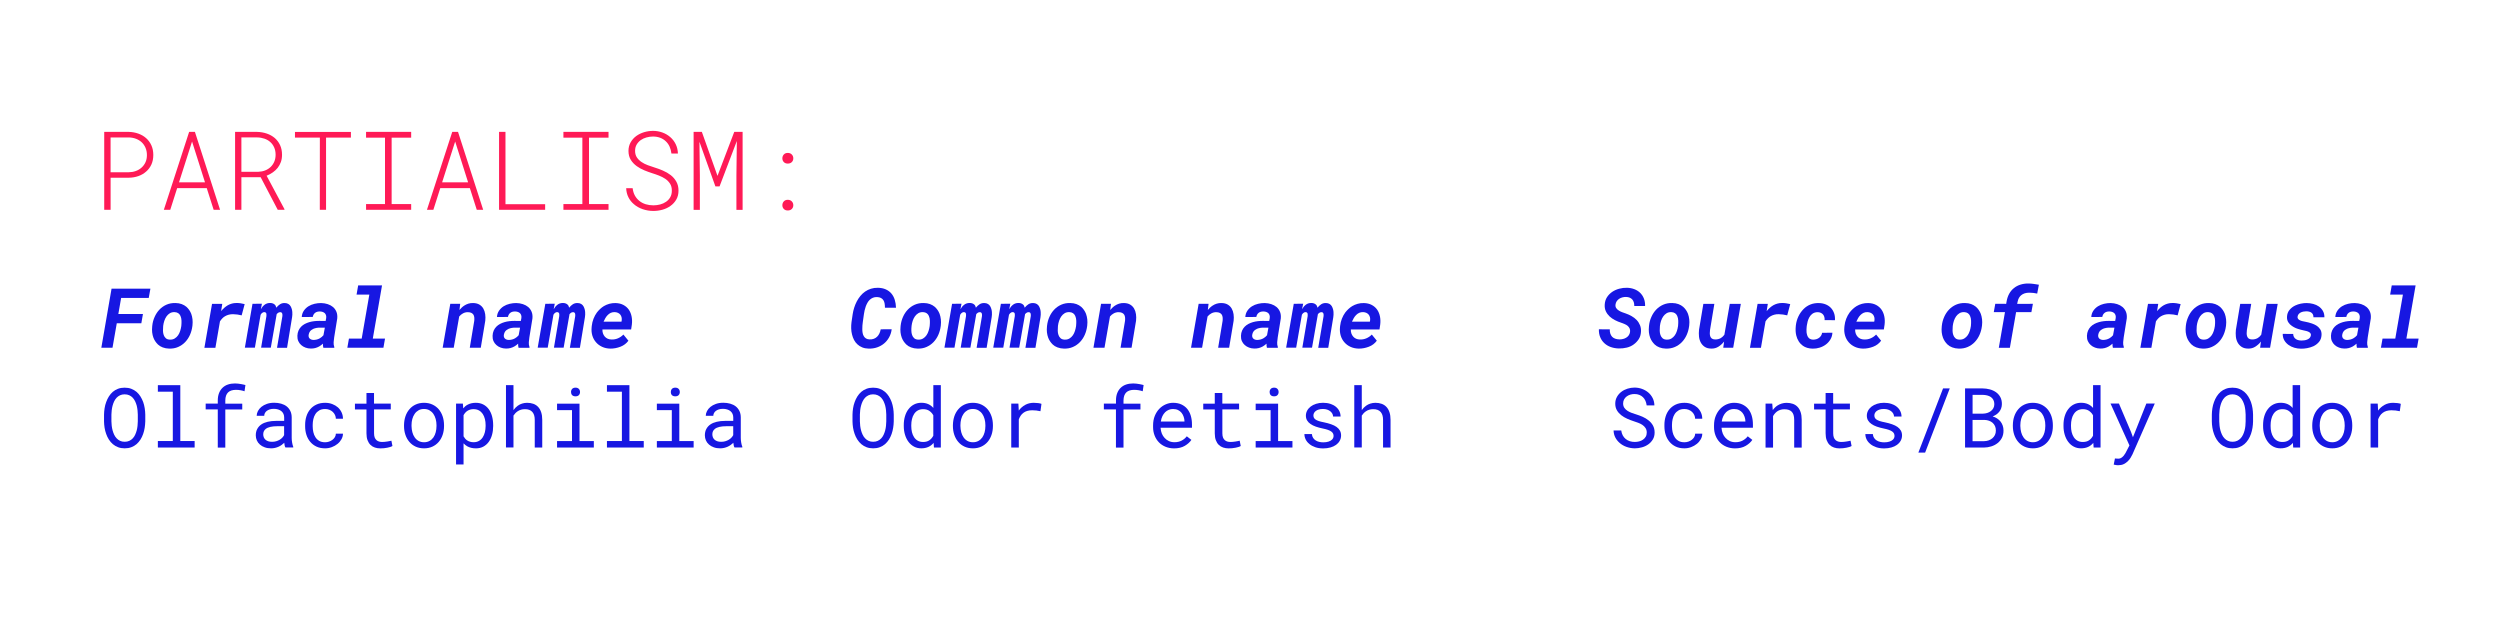 <?xml version="1.0" encoding="utf-8"?>
<!-- Generator: Adobe Illustrator 28.2.0, SVG Export Plug-In . SVG Version: 6.00 Build 0)  -->
<svg version="1.1" id="Layer_1" xmlns="http://www.w3.org/2000/svg" xmlns:xlink="http://www.w3.org/1999/xlink" x="0px" y="0px"
	 viewBox="0 0 900 229.1" style="enable-background:new 0 0 900 229.1;" xml:space="preserve">
<style type="text/css">
	.st0{fill:#1717E2;}
	.st1{fill:#FF1A56;}
</style>
<g>
	<g>
		<g>
			<path class="st0" d="M42.04,116.38l-1.54,8.81h-4.02l3.68-21.28h13.99l-0.6,3.35h-9.94l-1.01,5.79h8.86l-0.58,3.33H42.04z"/>
			<path class="st0" d="M55.67,114.08c0.44-1,1.02-1.87,1.73-2.62c0.71-0.75,1.55-1.34,2.52-1.77c0.97-0.43,2.05-0.63,3.24-0.6
				c0.83,0.01,1.57,0.14,2.23,0.38c0.66,0.24,1.23,0.58,1.72,0.99c0.39,0.35,0.73,0.74,1.02,1.16c0.29,0.42,0.53,0.88,0.72,1.37
				c0.22,0.61,0.37,1.27,0.45,1.97c0.07,0.7,0.07,1.41-0.01,2.14l-0.04,0.32c-0.14,1.11-0.43,2.16-0.87,3.15
				c-0.44,0.99-1.02,1.85-1.73,2.59c-0.71,0.74-1.55,1.32-2.52,1.75s-2.04,0.62-3.22,0.59c-0.86-0.02-1.64-0.17-2.35-0.44
				c-0.71-0.27-1.27-0.62-1.7-1.04c-0.38-0.38-0.7-0.76-0.96-1.15c-0.26-0.39-0.49-0.82-0.67-1.3c-0.22-0.59-0.37-1.23-0.45-1.91
				c-0.07-0.68-0.07-1.38,0.01-2.1l0.03-0.31C54.93,116.13,55.22,115.07,55.67,114.08z M58.67,119.09c0.01,0.54,0.1,1.04,0.26,1.5
				c0.16,0.47,0.41,0.86,0.77,1.18c0.36,0.32,0.85,0.48,1.48,0.5c0.66,0.02,1.23-0.12,1.72-0.42s0.89-0.68,1.22-1.16
				c0.32-0.47,0.57-0.99,0.75-1.57c0.18-0.58,0.31-1.15,0.39-1.7l0.03-0.31c0.05-0.53,0.07-1.09,0.05-1.68s-0.14-1.16-0.37-1.7
				c-0.18-0.4-0.43-0.72-0.77-0.96c-0.34-0.24-0.78-0.38-1.33-0.41c-0.67-0.02-1.25,0.12-1.73,0.41c-0.48,0.29-0.88,0.68-1.21,1.15
				c-0.33,0.48-0.59,1.01-0.78,1.59c-0.19,0.58-0.32,1.16-0.39,1.72l-0.03,0.31C58.68,118.03,58.66,118.55,58.67,119.09z"/>
			<path class="st0" d="M86.6,109.18c0.49,0.07,0.99,0.17,1.48,0.3L87,113.53c-0.51-0.13-1.01-0.23-1.52-0.3
				c-0.51-0.07-1.02-0.11-1.55-0.12c-0.56-0.01-1.09,0.05-1.58,0.18c-0.49,0.13-0.94,0.32-1.36,0.57c-0.35,0.2-0.68,0.46-0.97,0.77
				c-0.3,0.31-0.57,0.66-0.83,1.06l-1.65,9.52h-3.96l2.75-15.81h3.68l-0.31,1.96l-0.1,0.64c0.35-0.43,0.73-0.82,1.13-1.18
				c0.4-0.36,0.83-0.67,1.29-0.94c0.46-0.25,0.94-0.45,1.45-0.59c0.51-0.14,1.05-0.21,1.63-0.21
				C85.6,109.06,86.1,109.11,86.6,109.18z"/>
			<path class="st0" d="M93.91,111.31c0.35-0.64,0.8-1.18,1.34-1.6c0.54-0.42,1.2-0.64,1.97-0.64c0.35,0,0.67,0.05,0.95,0.15
				c0.28,0.1,0.53,0.25,0.75,0.45c0.14,0.13,0.25,0.28,0.34,0.47c0.09,0.19,0.16,0.39,0.21,0.63c0.39-0.5,0.83-0.9,1.31-1.22
				c0.48-0.32,1.05-0.47,1.72-0.46c0.53,0.01,0.97,0.13,1.33,0.35c0.36,0.22,0.63,0.51,0.82,0.86c0.34,0.64,0.53,1.31,0.58,2.01
				s0.02,1.33-0.08,1.91l-1.81,10.98h-3.61l1.92-11.33c0.02-0.16,0.03-0.32,0.03-0.49s-0.02-0.33-0.07-0.48s-0.13-0.27-0.24-0.37
				c-0.11-0.1-0.27-0.15-0.48-0.15c-0.17,0-0.31,0.02-0.45,0.07c-0.13,0.05-0.26,0.12-0.37,0.2c-0.08,0.06-0.15,0.13-0.23,0.2
				c-0.07,0.08-0.15,0.16-0.23,0.23l-2.12,12.09h-3.49l1.91-11.34c0.01-0.16,0.02-0.32,0.02-0.5s-0.01-0.34-0.05-0.48
				c-0.05-0.14-0.13-0.25-0.24-0.34c-0.11-0.09-0.28-0.14-0.49-0.14c-0.18,0-0.33,0.03-0.48,0.1c-0.14,0.06-0.27,0.14-0.37,0.24
				c-0.1,0.09-0.19,0.18-0.26,0.28c-0.08,0.1-0.15,0.21-0.22,0.33l-2.06,11.85h-3.61l2.75-15.81l3.39-0.01L93.91,111.31z"/>
			<path class="st0" d="M116.27,124.45c-0.01-0.24-0.02-0.48-0.01-0.74c-0.21,0.19-0.43,0.38-0.66,0.55
				c-0.22,0.17-0.45,0.32-0.69,0.46c-0.45,0.25-0.93,0.45-1.43,0.58c-0.51,0.13-1.04,0.19-1.61,0.18c-0.66-0.01-1.29-0.12-1.89-0.34
				s-1.12-0.53-1.56-0.93c-0.45-0.39-0.79-0.87-1.04-1.43c-0.24-0.56-0.35-1.2-0.32-1.9s0.16-1.32,0.4-1.86
				c0.24-0.54,0.55-1,0.94-1.4s0.84-0.73,1.34-1c0.51-0.27,1.05-0.48,1.62-0.65c0.57-0.17,1.17-0.28,1.78-0.35
				c0.61-0.07,1.21-0.1,1.81-0.1l2.28,0.03l0.19-0.98c0.06-0.38,0.05-0.72-0.04-1.02c-0.08-0.3-0.22-0.56-0.42-0.77
				c-0.2-0.2-0.46-0.36-0.76-0.47c-0.3-0.11-0.64-0.17-1.02-0.18c-0.35-0.01-0.67,0.03-0.97,0.11c-0.3,0.08-0.56,0.21-0.78,0.39
				c-0.21,0.16-0.39,0.36-0.53,0.61c-0.14,0.25-0.25,0.53-0.31,0.86l-3.96,0.03c0.06-0.88,0.31-1.63,0.75-2.27s0.99-1.17,1.65-1.59
				c0.66-0.41,1.4-0.71,2.2-0.9c0.8-0.19,1.6-0.28,2.39-0.27c0.83,0.02,1.61,0.15,2.35,0.39c0.74,0.24,1.38,0.59,1.93,1.05
				c0.54,0.47,0.94,1.04,1.22,1.72c0.28,0.68,0.37,1.48,0.29,2.38l-1.1,6.8c-0.09,0.58-0.15,1.16-0.2,1.76s0.04,1.18,0.24,1.75
				l-0.01,0.26h-3.93C116.33,124.94,116.28,124.69,116.27,124.45z M114.08,122.22c0.38-0.1,0.74-0.24,1.07-0.44
				c0.23-0.14,0.46-0.3,0.68-0.48c0.22-0.19,0.42-0.39,0.61-0.61l0.5-2.73l-1.8-0.01c-0.39,0-0.78,0.03-1.18,0.1
				c-0.4,0.07-0.77,0.18-1.13,0.32c-0.22,0.12-0.44,0.25-0.66,0.39s-0.4,0.31-0.56,0.52c-0.13,0.17-0.23,0.36-0.32,0.57
				c-0.09,0.21-0.15,0.45-0.19,0.72c-0.04,0.3-0.02,0.56,0.06,0.79c0.08,0.22,0.2,0.41,0.37,0.56c0.17,0.15,0.37,0.26,0.61,0.34
				c0.24,0.08,0.5,0.12,0.78,0.12C113.31,122.37,113.7,122.32,114.08,122.22z"/>
			<path class="st0" d="M137.53,102.74l-3.32,19.15h4.4l-0.58,3.3h-12.99l0.58-3.3h4.59l2.75-15.83h-4.6l0.58-3.32H137.53z"/>
			<path class="st0" d="M162.1,109.38l3.57-0.01l-0.26,2.22c0.25-0.3,0.52-0.58,0.8-0.85c0.28-0.26,0.57-0.5,0.88-0.7
				c0.46-0.31,0.96-0.55,1.5-0.72c0.54-0.17,1.12-0.24,1.73-0.23c0.92,0.02,1.67,0.21,2.27,0.57c0.6,0.36,1.07,0.84,1.41,1.43
				c0.34,0.59,0.56,1.27,0.67,2.02c0.11,0.76,0.12,1.54,0.03,2.35l-1.62,9.73h-3.96l1.61-9.69c0.05-0.46,0.05-0.87,0.01-1.25
				s-0.15-0.7-0.31-0.97c-0.18-0.27-0.42-0.49-0.74-0.64c-0.32-0.16-0.72-0.24-1.22-0.25c-0.33-0.01-0.65,0.02-0.95,0.1
				c-0.3,0.07-0.58,0.18-0.85,0.33c-0.25,0.13-0.49,0.29-0.72,0.48c-0.22,0.2-0.44,0.41-0.64,0.64l-1.97,11.25h-3.98L162.1,109.38z"
				/>
			<path class="st0" d="M186.54,124.45c-0.01-0.24-0.02-0.48-0.01-0.74c-0.21,0.19-0.43,0.38-0.66,0.55
				c-0.22,0.17-0.45,0.32-0.69,0.46c-0.45,0.25-0.93,0.45-1.43,0.58c-0.51,0.13-1.04,0.19-1.61,0.18c-0.66-0.01-1.29-0.12-1.89-0.34
				s-1.12-0.53-1.56-0.93c-0.45-0.39-0.79-0.87-1.04-1.43c-0.24-0.56-0.35-1.2-0.32-1.9s0.16-1.32,0.4-1.86
				c0.24-0.54,0.55-1,0.94-1.4s0.84-0.73,1.34-1c0.51-0.27,1.05-0.48,1.62-0.65c0.57-0.17,1.17-0.28,1.78-0.35
				c0.61-0.07,1.21-0.1,1.81-0.1l2.28,0.03l0.19-0.98c0.06-0.38,0.05-0.72-0.04-1.02c-0.08-0.3-0.22-0.56-0.42-0.77
				c-0.2-0.2-0.46-0.36-0.76-0.47c-0.3-0.11-0.64-0.17-1.02-0.18c-0.35-0.01-0.67,0.03-0.97,0.11c-0.3,0.08-0.56,0.21-0.78,0.39
				c-0.21,0.16-0.39,0.36-0.53,0.61c-0.14,0.25-0.25,0.53-0.31,0.86l-3.96,0.03c0.06-0.88,0.31-1.63,0.75-2.27s0.99-1.17,1.65-1.59
				c0.66-0.41,1.4-0.71,2.2-0.9c0.8-0.19,1.6-0.28,2.39-0.27c0.83,0.02,1.61,0.15,2.35,0.39c0.74,0.24,1.38,0.59,1.93,1.05
				c0.54,0.47,0.94,1.04,1.22,1.72c0.28,0.68,0.37,1.48,0.29,2.38l-1.1,6.8c-0.09,0.58-0.15,1.16-0.2,1.76s0.04,1.18,0.24,1.75
				l-0.01,0.26h-3.93C186.61,124.94,186.56,124.69,186.54,124.45z M184.36,122.22c0.38-0.1,0.74-0.24,1.07-0.44
				c0.23-0.14,0.46-0.3,0.68-0.48c0.22-0.19,0.42-0.39,0.61-0.61l0.5-2.73l-1.8-0.01c-0.39,0-0.78,0.03-1.18,0.1
				c-0.4,0.07-0.77,0.18-1.13,0.32c-0.22,0.12-0.44,0.25-0.66,0.39s-0.4,0.31-0.56,0.52c-0.13,0.17-0.23,0.36-0.32,0.57
				c-0.09,0.21-0.15,0.45-0.19,0.72c-0.04,0.3-0.02,0.56,0.06,0.79c0.08,0.22,0.2,0.41,0.37,0.56c0.17,0.15,0.37,0.26,0.61,0.34
				c0.24,0.08,0.5,0.12,0.78,0.12C183.59,122.37,183.98,122.32,184.36,122.22z"/>
			<path class="st0" d="M199.33,111.31c0.35-0.64,0.8-1.18,1.34-1.6c0.54-0.42,1.2-0.64,1.97-0.64c0.35,0,0.67,0.05,0.95,0.15
				c0.28,0.1,0.53,0.25,0.75,0.45c0.14,0.13,0.25,0.28,0.34,0.47c0.09,0.19,0.16,0.39,0.21,0.63c0.39-0.5,0.83-0.9,1.31-1.22
				c0.48-0.32,1.05-0.47,1.72-0.46c0.53,0.01,0.97,0.13,1.33,0.35c0.36,0.22,0.63,0.51,0.82,0.86c0.34,0.64,0.53,1.31,0.58,2.01
				s0.02,1.33-0.08,1.91l-1.81,10.98h-3.61l1.92-11.33c0.02-0.16,0.03-0.32,0.03-0.49s-0.02-0.33-0.07-0.48s-0.13-0.27-0.24-0.37
				c-0.11-0.1-0.27-0.15-0.48-0.15c-0.17,0-0.31,0.02-0.45,0.07c-0.13,0.05-0.26,0.12-0.37,0.2c-0.08,0.06-0.15,0.13-0.23,0.2
				c-0.07,0.08-0.15,0.16-0.23,0.23l-2.12,12.09h-3.49l1.91-11.34c0.01-0.16,0.02-0.32,0.02-0.5s-0.01-0.34-0.05-0.48
				c-0.05-0.14-0.13-0.25-0.24-0.34c-0.11-0.09-0.28-0.14-0.49-0.14c-0.18,0-0.33,0.03-0.48,0.1c-0.14,0.06-0.27,0.14-0.37,0.24
				c-0.1,0.09-0.19,0.18-0.26,0.28c-0.08,0.1-0.15,0.21-0.22,0.33l-2.06,11.85h-3.61l2.75-15.81l3.39-0.01L199.33,111.31z"/>
			<path class="st0" d="M216.79,124.87c-0.87-0.4-1.61-0.94-2.2-1.62c-0.6-0.67-1.05-1.47-1.33-2.38c-0.28-0.92-0.38-1.91-0.28-2.98
				l0.06-0.6c0.1-0.88,0.3-1.72,0.62-2.54c0.32-0.82,0.72-1.57,1.22-2.25c0.35-0.45,0.74-0.87,1.15-1.26
				c0.42-0.39,0.87-0.74,1.34-1.03c0.6-0.36,1.26-0.64,1.97-0.84s1.46-0.29,2.25-0.27c1.1,0.03,2.05,0.26,2.85,0.69
				c0.8,0.43,1.45,1,1.94,1.71c0.49,0.72,0.82,1.54,1,2.47s0.21,1.9,0.08,2.92l-0.26,1.72h-10.33c-0.02,0.51,0.04,0.98,0.19,1.41
				c0.15,0.43,0.36,0.81,0.64,1.13c0.27,0.32,0.61,0.58,1.02,0.77c0.41,0.19,0.88,0.29,1.4,0.3c0.83,0.03,1.61-0.11,2.35-0.43
				c0.74-0.32,1.39-0.77,1.95-1.35l1.8,2.21c-0.7,0.97-1.65,1.7-2.84,2.16s-2.42,0.7-3.68,0.69
				C218.64,125.47,217.66,125.27,216.79,124.87z M219.89,112.62c-0.42,0.2-0.79,0.46-1.11,0.79c-0.33,0.33-0.62,0.71-0.86,1.13
				c-0.24,0.42-0.46,0.84-0.64,1.27h6.45l0.07-0.37c0.07-0.43,0.06-0.83-0.03-1.2c-0.09-0.37-0.24-0.69-0.45-0.96
				c-0.22-0.27-0.5-0.49-0.84-0.65c-0.34-0.16-0.72-0.25-1.16-0.27C220.78,112.34,220.31,112.43,219.89,112.62z"/>
			<path class="st0" d="M320.09,121.42c-0.48,0.87-1.08,1.61-1.81,2.22s-1.57,1.08-2.51,1.41c-0.95,0.33-1.95,0.47-3.03,0.45
				c-0.87-0.02-1.64-0.16-2.31-0.43c-0.67-0.27-1.25-0.63-1.74-1.09c-0.5-0.45-0.91-0.98-1.23-1.59c-0.32-0.61-0.56-1.26-0.73-1.97
				c-0.18-0.69-0.28-1.42-0.3-2.17c-0.02-0.75,0.01-1.51,0.11-2.26l0.42-2.86c0.12-0.79,0.3-1.58,0.55-2.37
				c0.25-0.79,0.56-1.54,0.93-2.25c0.37-0.71,0.81-1.37,1.31-1.98c0.5-0.61,1.07-1.13,1.7-1.57c0.63-0.44,1.33-0.78,2.1-1.02
				s1.6-0.36,2.49-0.34c1.09,0.02,2.04,0.21,2.85,0.58c0.81,0.37,1.48,0.86,2.02,1.5c0.53,0.63,0.93,1.38,1.2,2.25
				c0.27,0.87,0.42,1.82,0.45,2.85l-3.98-0.01c0-0.52-0.04-1-0.11-1.46c-0.07-0.46-0.21-0.86-0.42-1.2
				c-0.21-0.34-0.51-0.62-0.88-0.83c-0.37-0.21-0.85-0.32-1.43-0.34c-0.56-0.02-1.05,0.06-1.48,0.24c-0.43,0.18-0.8,0.42-1.13,0.72
				c-0.33,0.31-0.62,0.68-0.85,1.1c-0.24,0.42-0.44,0.86-0.61,1.32c-0.17,0.47-0.3,0.94-0.41,1.42c-0.11,0.48-0.19,0.94-0.25,1.37
				l-0.41,2.91c-0.05,0.36-0.09,0.76-0.13,1.2c-0.04,0.44-0.05,0.88-0.04,1.33c0,0.45,0.04,0.89,0.12,1.32
				c0.08,0.43,0.21,0.81,0.41,1.14c0.19,0.34,0.46,0.62,0.79,0.83s0.76,0.32,1.27,0.34c0.58,0.03,1.11-0.04,1.56-0.22
				c0.46-0.18,0.85-0.42,1.18-0.75c0.33-0.32,0.6-0.71,0.82-1.16c0.21-0.45,0.38-0.95,0.48-1.5l3.95-0.03
				C320.88,119.58,320.57,120.55,320.09,121.42z"/>
			<path class="st0" d="M325.08,114.08c0.44-1,1.02-1.87,1.73-2.62c0.71-0.75,1.55-1.34,2.52-1.77c0.97-0.43,2.05-0.63,3.24-0.6
				c0.83,0.01,1.57,0.14,2.23,0.38c0.66,0.24,1.23,0.58,1.72,0.99c0.39,0.35,0.73,0.74,1.02,1.16c0.29,0.42,0.53,0.88,0.72,1.37
				c0.22,0.61,0.37,1.27,0.45,1.97c0.07,0.7,0.07,1.41-0.01,2.14l-0.04,0.32c-0.14,1.11-0.43,2.16-0.87,3.15
				c-0.44,0.99-1.02,1.85-1.73,2.59c-0.71,0.74-1.55,1.32-2.52,1.75s-2.04,0.62-3.22,0.59c-0.86-0.02-1.64-0.17-2.35-0.44
				c-0.71-0.27-1.27-0.62-1.7-1.04c-0.38-0.38-0.7-0.76-0.96-1.15c-0.26-0.39-0.49-0.82-0.67-1.3c-0.22-0.59-0.37-1.23-0.45-1.91
				c-0.07-0.68-0.07-1.38,0.01-2.1l0.03-0.31C324.35,116.13,324.64,115.07,325.08,114.08z M328.09,119.09
				c0.01,0.54,0.1,1.04,0.26,1.5c0.16,0.47,0.41,0.86,0.77,1.18c0.36,0.32,0.85,0.48,1.48,0.5c0.66,0.02,1.23-0.12,1.72-0.42
				s0.89-0.68,1.22-1.16c0.32-0.47,0.57-0.99,0.75-1.57c0.18-0.58,0.31-1.15,0.39-1.7l0.03-0.31c0.05-0.53,0.07-1.09,0.05-1.68
				s-0.14-1.16-0.37-1.7c-0.18-0.4-0.43-0.72-0.77-0.96c-0.34-0.24-0.78-0.38-1.33-0.41c-0.67-0.02-1.25,0.12-1.73,0.41
				c-0.48,0.29-0.88,0.68-1.21,1.15c-0.33,0.48-0.59,1.01-0.78,1.59c-0.19,0.58-0.32,1.16-0.39,1.72l-0.03,0.31
				C328.09,118.03,328.08,118.55,328.09,119.09z"/>
			<path class="st0" d="M345.76,111.31c0.35-0.64,0.8-1.18,1.34-1.6c0.54-0.42,1.2-0.64,1.97-0.64c0.35,0,0.67,0.05,0.95,0.15
				c0.28,0.1,0.53,0.25,0.75,0.45c0.14,0.13,0.25,0.28,0.34,0.47c0.09,0.19,0.16,0.39,0.21,0.63c0.39-0.5,0.83-0.9,1.31-1.22
				c0.48-0.32,1.05-0.47,1.72-0.46c0.53,0.01,0.97,0.13,1.33,0.35c0.36,0.22,0.63,0.51,0.82,0.86c0.34,0.64,0.53,1.31,0.58,2.01
				s0.02,1.33-0.08,1.91l-1.81,10.98h-3.61l1.92-11.33c0.02-0.16,0.03-0.32,0.03-0.49s-0.02-0.33-0.07-0.48s-0.13-0.27-0.24-0.37
				c-0.11-0.1-0.27-0.15-0.48-0.15c-0.17,0-0.31,0.02-0.45,0.07c-0.13,0.05-0.26,0.12-0.37,0.2c-0.08,0.06-0.15,0.13-0.23,0.2
				c-0.07,0.08-0.15,0.16-0.23,0.23l-2.12,12.09h-3.49l1.91-11.34c0.01-0.16,0.02-0.32,0.02-0.5s-0.01-0.34-0.05-0.48
				c-0.05-0.14-0.13-0.25-0.24-0.34c-0.11-0.09-0.28-0.14-0.49-0.14c-0.18,0-0.33,0.03-0.48,0.1c-0.14,0.06-0.27,0.14-0.37,0.24
				c-0.1,0.09-0.19,0.18-0.26,0.28c-0.08,0.1-0.15,0.21-0.22,0.33l-2.06,11.85h-3.61l2.75-15.81l3.39-0.01L345.76,111.31z"/>
			<path class="st0" d="M363.33,111.31c0.35-0.64,0.8-1.18,1.34-1.6c0.54-0.42,1.2-0.64,1.97-0.64c0.35,0,0.67,0.05,0.95,0.15
				c0.28,0.1,0.53,0.25,0.75,0.45c0.14,0.13,0.25,0.28,0.34,0.47c0.09,0.19,0.16,0.39,0.21,0.63c0.39-0.5,0.83-0.9,1.31-1.22
				c0.48-0.32,1.05-0.47,1.72-0.46c0.53,0.01,0.97,0.13,1.33,0.35c0.36,0.22,0.63,0.51,0.82,0.86c0.34,0.64,0.53,1.31,0.58,2.01
				s0.02,1.33-0.08,1.91l-1.81,10.98h-3.61l1.92-11.33c0.02-0.16,0.03-0.32,0.03-0.49s-0.02-0.33-0.07-0.48s-0.13-0.27-0.24-0.37
				c-0.11-0.1-0.27-0.15-0.48-0.15c-0.17,0-0.31,0.02-0.45,0.07c-0.13,0.05-0.26,0.12-0.37,0.2c-0.08,0.06-0.15,0.13-0.23,0.2
				c-0.07,0.08-0.15,0.16-0.23,0.23l-2.12,12.09h-3.49l1.91-11.34c0.01-0.16,0.02-0.32,0.02-0.5s-0.01-0.34-0.05-0.48
				c-0.05-0.14-0.13-0.25-0.24-0.34c-0.11-0.09-0.28-0.14-0.49-0.14c-0.18,0-0.33,0.03-0.48,0.1c-0.14,0.06-0.27,0.14-0.37,0.24
				c-0.1,0.09-0.19,0.18-0.26,0.28c-0.08,0.1-0.15,0.21-0.22,0.33l-2.06,11.85h-3.61l2.75-15.81l3.39-0.01L363.33,111.31z"/>
			<path class="st0" d="M377.79,114.08c0.44-1,1.02-1.87,1.73-2.62c0.71-0.75,1.55-1.34,2.52-1.77c0.97-0.43,2.05-0.63,3.24-0.6
				c0.83,0.01,1.57,0.14,2.23,0.38c0.66,0.24,1.23,0.58,1.72,0.99c0.39,0.35,0.73,0.74,1.02,1.16c0.29,0.42,0.53,0.88,0.72,1.37
				c0.22,0.61,0.37,1.27,0.45,1.97c0.07,0.7,0.07,1.41-0.01,2.14l-0.04,0.32c-0.14,1.11-0.43,2.16-0.87,3.15
				c-0.44,0.99-1.02,1.85-1.73,2.59c-0.71,0.74-1.55,1.32-2.52,1.75s-2.04,0.62-3.22,0.59c-0.86-0.02-1.64-0.17-2.35-0.44
				c-0.71-0.27-1.27-0.62-1.7-1.04c-0.38-0.38-0.7-0.76-0.96-1.15c-0.26-0.39-0.49-0.82-0.67-1.3c-0.22-0.59-0.37-1.23-0.45-1.91
				c-0.07-0.68-0.07-1.38,0.01-2.1l0.03-0.31C377.06,116.13,377.35,115.07,377.79,114.08z M380.79,119.09
				c0.01,0.54,0.1,1.04,0.26,1.5c0.16,0.47,0.41,0.86,0.77,1.18c0.36,0.32,0.85,0.48,1.48,0.5c0.66,0.02,1.23-0.12,1.72-0.42
				s0.89-0.68,1.22-1.16c0.32-0.47,0.57-0.99,0.75-1.57c0.18-0.58,0.31-1.15,0.39-1.7l0.03-0.31c0.05-0.53,0.07-1.09,0.05-1.68
				s-0.14-1.16-0.37-1.7c-0.18-0.4-0.43-0.72-0.77-0.96c-0.34-0.24-0.78-0.38-1.33-0.41c-0.67-0.02-1.25,0.12-1.73,0.41
				c-0.48,0.29-0.88,0.68-1.21,1.15c-0.33,0.48-0.59,1.01-0.78,1.59c-0.19,0.58-0.32,1.16-0.39,1.72l-0.03,0.31
				C380.8,118.03,380.78,118.55,380.79,119.09z"/>
			<path class="st0" d="M396.38,109.38l3.57-0.01l-0.26,2.22c0.25-0.3,0.52-0.58,0.8-0.85c0.28-0.26,0.57-0.5,0.88-0.7
				c0.46-0.31,0.96-0.55,1.5-0.72c0.54-0.17,1.12-0.24,1.73-0.23c0.92,0.02,1.67,0.21,2.27,0.57c0.6,0.36,1.07,0.84,1.41,1.43
				c0.34,0.59,0.56,1.27,0.67,2.02c0.11,0.76,0.12,1.54,0.03,2.35l-1.62,9.73h-3.96l1.61-9.69c0.05-0.46,0.05-0.87,0.01-1.25
				s-0.15-0.7-0.31-0.97c-0.18-0.27-0.42-0.49-0.74-0.64c-0.32-0.16-0.72-0.24-1.22-0.25c-0.33-0.01-0.65,0.02-0.95,0.1
				c-0.3,0.07-0.58,0.18-0.85,0.33c-0.25,0.13-0.49,0.29-0.72,0.48c-0.22,0.2-0.44,0.41-0.64,0.64l-1.97,11.25h-3.98L396.38,109.38z
				"/>
			<path class="st0" d="M431.51,109.38l3.57-0.01l-0.26,2.22c0.25-0.3,0.52-0.58,0.8-0.85c0.28-0.26,0.57-0.5,0.88-0.7
				c0.46-0.31,0.96-0.55,1.5-0.72c0.54-0.17,1.12-0.24,1.73-0.23c0.92,0.02,1.67,0.21,2.27,0.57c0.6,0.36,1.07,0.84,1.41,1.43
				c0.34,0.59,0.56,1.27,0.67,2.02c0.11,0.76,0.12,1.54,0.03,2.35l-1.62,9.73h-3.96l1.61-9.69c0.05-0.46,0.05-0.87,0.01-1.25
				s-0.15-0.7-0.31-0.97c-0.18-0.27-0.42-0.49-0.74-0.64c-0.32-0.16-0.72-0.24-1.22-0.25c-0.33-0.01-0.65,0.02-0.95,0.1
				c-0.3,0.07-0.58,0.18-0.85,0.33c-0.25,0.13-0.49,0.29-0.72,0.48c-0.22,0.2-0.44,0.41-0.64,0.64l-1.97,11.25h-3.98L431.51,109.38z
				"/>
			<path class="st0" d="M455.96,124.45c-0.01-0.24-0.02-0.48-0.01-0.74c-0.21,0.19-0.43,0.38-0.66,0.55
				c-0.22,0.17-0.45,0.32-0.69,0.46c-0.45,0.25-0.93,0.45-1.43,0.58c-0.51,0.13-1.04,0.19-1.61,0.18c-0.66-0.01-1.29-0.12-1.89-0.34
				s-1.12-0.53-1.56-0.93c-0.45-0.39-0.79-0.87-1.04-1.43c-0.24-0.56-0.35-1.2-0.32-1.9s0.16-1.32,0.4-1.86
				c0.24-0.54,0.55-1,0.94-1.4s0.84-0.73,1.34-1c0.51-0.27,1.05-0.48,1.62-0.65c0.58-0.17,1.17-0.28,1.78-0.35
				c0.61-0.07,1.21-0.1,1.8-0.1l2.28,0.03l0.19-0.98c0.06-0.38,0.05-0.72-0.04-1.02c-0.08-0.3-0.22-0.56-0.42-0.77
				c-0.21-0.2-0.46-0.36-0.76-0.47c-0.3-0.11-0.64-0.17-1.02-0.18c-0.35-0.01-0.67,0.03-0.97,0.11c-0.3,0.08-0.56,0.21-0.78,0.39
				c-0.21,0.16-0.39,0.36-0.53,0.61c-0.14,0.25-0.25,0.53-0.31,0.86l-3.96,0.03c0.06-0.88,0.31-1.63,0.75-2.27s0.99-1.17,1.65-1.59
				c0.66-0.41,1.4-0.71,2.2-0.9s1.6-0.28,2.39-0.27c0.83,0.02,1.61,0.15,2.35,0.39c0.74,0.24,1.38,0.59,1.93,1.05
				c0.54,0.47,0.94,1.04,1.22,1.72c0.28,0.68,0.37,1.48,0.29,2.38l-1.1,6.8c-0.09,0.58-0.15,1.16-0.2,1.76s0.04,1.18,0.24,1.75
				l-0.01,0.26h-3.93C456.02,124.94,455.97,124.69,455.96,124.45z M453.77,122.22c0.38-0.1,0.74-0.24,1.07-0.44
				c0.23-0.14,0.46-0.3,0.68-0.48c0.22-0.19,0.42-0.39,0.61-0.61l0.5-2.73l-1.8-0.01c-0.39,0-0.78,0.03-1.18,0.1
				c-0.4,0.07-0.78,0.18-1.13,0.32c-0.22,0.12-0.44,0.25-0.66,0.39c-0.21,0.14-0.4,0.31-0.56,0.52c-0.13,0.17-0.23,0.36-0.32,0.57
				c-0.09,0.21-0.15,0.45-0.19,0.72c-0.04,0.3-0.02,0.56,0.06,0.79s0.2,0.41,0.37,0.56c0.17,0.15,0.37,0.26,0.61,0.34
				c0.24,0.08,0.5,0.12,0.78,0.12C453,122.37,453.39,122.32,453.77,122.22z"/>
			<path class="st0" d="M468.74,111.31c0.35-0.64,0.8-1.18,1.34-1.6c0.54-0.42,1.2-0.64,1.97-0.64c0.35,0,0.67,0.05,0.95,0.15
				c0.28,0.1,0.53,0.25,0.75,0.45c0.14,0.13,0.25,0.28,0.34,0.47c0.09,0.19,0.16,0.39,0.21,0.63c0.39-0.5,0.83-0.9,1.31-1.22
				c0.48-0.32,1.05-0.47,1.72-0.46c0.53,0.01,0.97,0.13,1.33,0.35c0.36,0.22,0.63,0.51,0.82,0.86c0.34,0.64,0.53,1.31,0.58,2.01
				c0.04,0.7,0.02,1.33-0.08,1.91l-1.81,10.98h-3.61l1.92-11.33c0.02-0.16,0.03-0.32,0.03-0.49s-0.02-0.33-0.07-0.48
				s-0.13-0.27-0.24-0.37c-0.11-0.1-0.27-0.15-0.47-0.15c-0.17,0-0.31,0.02-0.45,0.07s-0.26,0.12-0.37,0.2
				c-0.08,0.06-0.15,0.13-0.23,0.2c-0.07,0.08-0.15,0.16-0.23,0.23l-2.12,12.09h-3.49l1.92-11.34c0.01-0.16,0.02-0.32,0.02-0.5
				s-0.01-0.34-0.05-0.48c-0.05-0.14-0.13-0.25-0.24-0.34c-0.11-0.09-0.28-0.14-0.49-0.14c-0.17,0-0.33,0.03-0.47,0.1
				s-0.27,0.14-0.37,0.24c-0.1,0.09-0.18,0.18-0.26,0.28c-0.08,0.1-0.15,0.21-0.22,0.33l-2.06,11.85h-3.61l2.75-15.81l3.39-0.01
				L468.74,111.31z"/>
			<path class="st0" d="M486.2,124.87c-0.87-0.4-1.61-0.94-2.2-1.62c-0.6-0.67-1.05-1.47-1.33-2.38c-0.28-0.92-0.38-1.91-0.28-2.98
				l0.06-0.6c0.1-0.88,0.3-1.72,0.62-2.54c0.32-0.82,0.72-1.57,1.22-2.25c0.35-0.45,0.74-0.87,1.15-1.26
				c0.42-0.39,0.87-0.74,1.34-1.03c0.6-0.36,1.26-0.64,1.97-0.84c0.71-0.2,1.46-0.29,2.25-0.27c1.1,0.03,2.05,0.26,2.85,0.69
				s1.45,1,1.94,1.71c0.49,0.72,0.82,1.54,1,2.47s0.21,1.9,0.08,2.92l-0.26,1.72H486.3c-0.02,0.51,0.04,0.98,0.19,1.41
				c0.15,0.43,0.36,0.81,0.64,1.13c0.27,0.32,0.61,0.58,1.02,0.77c0.41,0.19,0.88,0.29,1.4,0.3c0.83,0.03,1.61-0.11,2.35-0.43
				c0.74-0.32,1.39-0.77,1.95-1.35l1.8,2.21c-0.7,0.97-1.65,1.7-2.84,2.16s-2.42,0.7-3.68,0.69
				C488.05,125.47,487.07,125.27,486.2,124.87z M489.31,112.62c-0.42,0.2-0.79,0.46-1.11,0.79c-0.33,0.33-0.62,0.71-0.86,1.13
				c-0.24,0.42-0.46,0.84-0.64,1.27h6.45l0.07-0.37c0.07-0.43,0.06-0.83-0.03-1.2c-0.09-0.37-0.24-0.69-0.45-0.96
				c-0.22-0.27-0.5-0.49-0.84-0.65s-0.72-0.25-1.16-0.27C490.2,112.34,489.73,112.43,489.31,112.62z"/>
			<path class="st0" d="M586.66,118.23c-0.17-0.36-0.41-0.67-0.72-0.94c-0.32-0.25-0.69-0.47-1.1-0.64
				c-0.41-0.18-0.81-0.33-1.21-0.47c-0.76-0.24-1.51-0.55-2.24-0.93c-0.74-0.38-1.39-0.83-1.95-1.35c-0.56-0.53-1.01-1.14-1.34-1.85
				s-0.46-1.51-0.4-2.42c0.06-1.01,0.34-1.9,0.83-2.66c0.5-0.76,1.12-1.39,1.87-1.9c0.75-0.51,1.59-0.88,2.51-1.13
				s1.84-0.36,2.77-0.34c0.96,0.02,1.86,0.19,2.67,0.5c0.82,0.31,1.52,0.75,2.1,1.32c0.58,0.57,1.04,1.25,1.35,2.05
				c0.32,0.8,0.46,1.7,0.43,2.69l-3.89-0.01c0.01-0.48-0.05-0.92-0.17-1.32c-0.12-0.4-0.3-0.74-0.55-1.02
				c-0.25-0.28-0.57-0.5-0.94-0.66s-0.82-0.24-1.32-0.25c-0.43-0.01-0.85,0.04-1.28,0.15c-0.42,0.11-0.81,0.28-1.16,0.5
				c-0.35,0.23-0.65,0.52-0.89,0.87c-0.24,0.35-0.39,0.75-0.45,1.22c-0.06,0.5,0.02,0.92,0.25,1.26s0.53,0.64,0.91,0.87
				c0.37,0.24,0.77,0.45,1.21,0.61s0.84,0.3,1.2,0.42c0.77,0.26,1.5,0.59,2.21,0.99c0.7,0.39,1.32,0.86,1.84,1.41
				c0.52,0.55,0.92,1.18,1.21,1.89c0.29,0.72,0.4,1.52,0.34,2.4c-0.07,1.02-0.34,1.9-0.82,2.62s-1.07,1.35-1.77,1.86
				c-0.73,0.55-1.57,0.93-2.52,1.16s-1.9,0.33-2.86,0.31c-1.02-0.02-1.98-0.19-2.87-0.5s-1.66-0.77-2.31-1.37
				c-0.65-0.59-1.16-1.31-1.51-2.16c-0.36-0.84-0.52-1.8-0.49-2.87l3.92,0.01c-0.02,0.58,0.04,1.09,0.19,1.54s0.37,0.83,0.66,1.14
				c0.28,0.3,0.65,0.53,1.1,0.69c0.45,0.16,0.96,0.25,1.55,0.26c0.43,0,0.85-0.05,1.28-0.15s0.81-0.27,1.16-0.49
				c0.35-0.21,0.65-0.49,0.89-0.83c0.24-0.34,0.4-0.74,0.47-1.21C586.88,119.03,586.83,118.6,586.66,118.23z"/>
			<path class="st0" d="M594.5,114.08c0.44-1,1.02-1.87,1.73-2.62c0.71-0.75,1.55-1.34,2.52-1.77c0.97-0.43,2.05-0.63,3.24-0.6
				c0.83,0.01,1.57,0.14,2.23,0.38c0.66,0.24,1.23,0.58,1.72,0.99c0.39,0.35,0.73,0.74,1.02,1.16c0.29,0.42,0.53,0.88,0.72,1.37
				c0.22,0.61,0.37,1.27,0.45,1.97s0.07,1.41-0.01,2.14l-0.04,0.32c-0.14,1.11-0.43,2.16-0.87,3.15c-0.44,0.99-1.02,1.85-1.73,2.59
				c-0.71,0.74-1.55,1.32-2.52,1.75c-0.97,0.42-2.04,0.62-3.22,0.59c-0.86-0.02-1.64-0.17-2.35-0.44c-0.71-0.27-1.27-0.62-1.7-1.04
				c-0.38-0.38-0.7-0.76-0.96-1.15c-0.26-0.39-0.49-0.82-0.67-1.3c-0.22-0.59-0.37-1.23-0.45-1.91c-0.07-0.68-0.07-1.38,0.01-2.1
				l0.03-0.31C593.76,116.13,594.05,115.07,594.5,114.08z M597.5,119.09c0.01,0.54,0.1,1.04,0.26,1.5c0.16,0.47,0.41,0.86,0.77,1.18
				c0.36,0.32,0.85,0.48,1.48,0.5c0.66,0.02,1.24-0.12,1.72-0.42c0.48-0.3,0.89-0.68,1.22-1.16c0.32-0.47,0.57-0.99,0.75-1.57
				c0.18-0.58,0.31-1.15,0.39-1.7l0.03-0.31c0.05-0.53,0.07-1.09,0.05-1.68s-0.14-1.16-0.37-1.7c-0.17-0.4-0.43-0.72-0.77-0.96
				c-0.34-0.24-0.78-0.38-1.33-0.41c-0.67-0.02-1.25,0.12-1.73,0.41c-0.48,0.29-0.88,0.68-1.21,1.15c-0.33,0.48-0.59,1.01-0.78,1.59
				c-0.19,0.58-0.32,1.16-0.39,1.72l-0.03,0.31C597.51,118.03,597.49,118.55,597.5,119.09z"/>
			<path class="st0" d="M613.73,124.88c-0.61-0.4-1.08-0.91-1.42-1.52c-0.37-0.67-0.59-1.41-0.67-2.2
				c-0.08-0.79-0.07-1.61,0.01-2.43l1.56-9.35h3.96l-1.56,9.4c-0.05,0.41-0.08,0.82-0.08,1.22c0,0.4,0.05,0.77,0.17,1.09
				c0.11,0.32,0.3,0.58,0.57,0.79c0.27,0.2,0.66,0.31,1.17,0.32c0.4,0.01,0.77-0.03,1.12-0.12s0.67-0.22,0.96-0.39
				c0.23-0.15,0.46-0.32,0.67-0.52c0.21-0.2,0.41-0.43,0.59-0.68l1.94-11.11h3.98l-2.75,15.81h-3.58l0.31-2.24
				c-0.58,0.74-1.26,1.35-2.02,1.84c-0.77,0.49-1.62,0.72-2.57,0.7C615.12,125.49,614.34,125.28,613.73,124.88z"/>
			<path class="st0" d="M643,109.18c0.49,0.07,0.99,0.17,1.48,0.3l-1.08,4.05c-0.51-0.13-1.01-0.23-1.52-0.3
				c-0.51-0.07-1.02-0.11-1.55-0.12c-0.57-0.01-1.09,0.05-1.58,0.18c-0.49,0.13-0.94,0.32-1.36,0.57c-0.35,0.2-0.67,0.46-0.97,0.77
				c-0.3,0.31-0.57,0.66-0.83,1.06l-1.65,9.52h-3.96l2.75-15.81h3.68l-0.31,1.96l-0.1,0.64c0.35-0.43,0.73-0.82,1.12-1.18
				c0.4-0.36,0.83-0.67,1.29-0.94c0.46-0.25,0.94-0.45,1.46-0.59c0.51-0.14,1.05-0.21,1.63-0.21C642,109.06,642.5,109.11,643,109.18
				z"/>
			<path class="st0" d="M653.88,122.11c0.36-0.11,0.68-0.27,0.97-0.48c0.28-0.2,0.52-0.46,0.72-0.77c0.2-0.31,0.33-0.66,0.39-1.05
				l3.71-0.03c-0.05,0.9-0.29,1.7-0.72,2.42c-0.43,0.72-0.97,1.32-1.64,1.82c-0.67,0.5-1.42,0.88-2.24,1.13
				c-0.82,0.26-1.66,0.38-2.51,0.36c-0.72-0.01-1.38-0.11-1.97-0.29s-1.11-0.43-1.56-0.75c-0.6-0.44-1.11-0.98-1.51-1.62
				c-0.4-0.64-0.69-1.34-0.87-2.1c-0.12-0.49-0.19-1-0.22-1.54c-0.03-0.54-0.01-1.09,0.04-1.64l0.04-0.45
				c0.14-1.14,0.44-2.2,0.91-3.19c0.47-0.99,1.09-1.88,1.87-2.68c0.69-0.7,1.5-1.24,2.43-1.62c0.93-0.38,1.96-0.56,3.08-0.53
				c0.91,0.02,1.72,0.18,2.46,0.48c0.73,0.3,1.35,0.72,1.87,1.26c0.51,0.55,0.89,1.19,1.15,1.94c0.26,0.75,0.36,1.57,0.31,2.48
				l-3.73-0.01c0.03-0.39,0-0.76-0.09-1.1c-0.09-0.35-0.23-0.65-0.44-0.9c-0.21-0.25-0.46-0.46-0.78-0.61
				c-0.31-0.15-0.68-0.24-1.1-0.26c-0.44-0.01-0.83,0.04-1.18,0.16c-0.35,0.12-0.66,0.28-0.93,0.5c-0.21,0.18-0.42,0.38-0.6,0.61
				c-0.19,0.23-0.34,0.47-0.45,0.7c-0.22,0.42-0.4,0.87-0.53,1.35c-0.13,0.48-0.23,0.96-0.29,1.43l-0.06,0.44
				c-0.03,0.31-0.05,0.65-0.07,1c-0.01,0.36-0.01,0.7,0.02,1.04c0.05,0.39,0.13,0.77,0.25,1.13c0.12,0.37,0.3,0.67,0.56,0.93
				c0.18,0.18,0.39,0.32,0.65,0.42c0.26,0.11,0.56,0.17,0.91,0.18C653.16,122.26,653.53,122.22,653.88,122.11z"/>
			<path class="st0" d="M667.77,124.87c-0.87-0.4-1.61-0.94-2.2-1.62c-0.6-0.67-1.05-1.47-1.33-2.38c-0.28-0.92-0.38-1.91-0.28-2.98
				l0.06-0.6c0.1-0.88,0.3-1.72,0.62-2.54c0.32-0.82,0.72-1.57,1.22-2.25c0.35-0.45,0.74-0.87,1.15-1.26
				c0.42-0.39,0.87-0.74,1.34-1.03c0.6-0.36,1.26-0.64,1.97-0.84c0.71-0.2,1.46-0.29,2.25-0.27c1.1,0.03,2.05,0.26,2.85,0.69
				s1.45,1,1.94,1.71c0.49,0.72,0.82,1.54,1,2.47s0.21,1.9,0.08,2.92l-0.26,1.72h-10.33c-0.02,0.51,0.04,0.98,0.19,1.41
				c0.15,0.43,0.36,0.81,0.64,1.13c0.27,0.32,0.61,0.58,1.02,0.77c0.41,0.19,0.88,0.29,1.4,0.3c0.83,0.03,1.61-0.11,2.35-0.43
				c0.74-0.32,1.39-0.77,1.95-1.35l1.8,2.21c-0.7,0.97-1.65,1.7-2.84,2.16s-2.42,0.7-3.68,0.69
				C669.62,125.47,668.64,125.27,667.77,124.87z M670.88,112.62c-0.42,0.2-0.79,0.46-1.11,0.79c-0.33,0.33-0.62,0.71-0.86,1.13
				c-0.24,0.42-0.46,0.84-0.64,1.27h6.45l0.07-0.37c0.07-0.43,0.06-0.83-0.03-1.2c-0.09-0.37-0.24-0.69-0.45-0.96
				c-0.22-0.27-0.5-0.49-0.84-0.65s-0.72-0.25-1.16-0.27C671.77,112.34,671.29,112.43,670.88,112.62z"/>
			<path class="st0" d="M699.91,114.08c0.44-1,1.02-1.87,1.73-2.62c0.71-0.75,1.55-1.34,2.52-1.77c0.97-0.43,2.05-0.63,3.24-0.6
				c0.83,0.01,1.57,0.14,2.23,0.38c0.66,0.24,1.23,0.58,1.72,0.99c0.39,0.35,0.73,0.74,1.02,1.16c0.29,0.42,0.53,0.88,0.72,1.37
				c0.22,0.61,0.37,1.27,0.45,1.97s0.07,1.41-0.01,2.14l-0.04,0.32c-0.14,1.11-0.43,2.16-0.87,3.15c-0.44,0.99-1.02,1.85-1.73,2.59
				c-0.71,0.74-1.55,1.32-2.52,1.75c-0.97,0.42-2.04,0.62-3.22,0.59c-0.86-0.02-1.64-0.17-2.35-0.44c-0.71-0.27-1.27-0.62-1.7-1.04
				c-0.38-0.38-0.7-0.76-0.96-1.15c-0.26-0.39-0.49-0.82-0.67-1.3c-0.22-0.59-0.37-1.23-0.45-1.91c-0.07-0.68-0.07-1.38,0.01-2.1
				l0.03-0.31C699.18,116.13,699.47,115.07,699.91,114.08z M702.92,119.09c0.01,0.54,0.1,1.04,0.26,1.5
				c0.16,0.47,0.41,0.86,0.77,1.18c0.36,0.32,0.85,0.48,1.48,0.5c0.66,0.02,1.24-0.12,1.72-0.42c0.48-0.3,0.89-0.68,1.22-1.16
				c0.32-0.47,0.57-0.99,0.75-1.57c0.18-0.58,0.31-1.15,0.39-1.7l0.03-0.31c0.05-0.53,0.07-1.09,0.05-1.68s-0.14-1.16-0.37-1.7
				c-0.17-0.4-0.43-0.72-0.77-0.96c-0.34-0.24-0.78-0.38-1.33-0.41c-0.67-0.02-1.25,0.12-1.73,0.41c-0.48,0.29-0.88,0.68-1.21,1.15
				c-0.33,0.48-0.59,1.01-0.78,1.59c-0.19,0.58-0.32,1.16-0.39,1.72l-0.03,0.31C702.93,118.03,702.91,118.55,702.92,119.09z"/>
			<path class="st0" d="M721.79,112.37h-4.03l0.54-3l3.92,0.01l0.16-0.89c0.18-1.03,0.49-1.95,0.94-2.76
				c0.45-0.8,1.01-1.48,1.7-2.02c0.67-0.55,1.45-0.96,2.33-1.24c0.88-0.28,1.85-0.42,2.9-0.41c0.63,0.01,1.26,0.06,1.88,0.15
				c0.62,0.09,1.25,0.19,1.87,0.29l-0.61,3.19c-0.46-0.11-0.92-0.19-1.38-0.24c-0.46-0.05-0.93-0.08-1.4-0.08
				c-0.61-0.01-1.18,0.06-1.69,0.22s-0.96,0.4-1.34,0.73c-0.29,0.25-0.54,0.56-0.75,0.92c-0.21,0.36-0.36,0.78-0.46,1.26l-0.19,0.89
				l5.66-0.01l-0.54,3h-5.51l-2.24,12.82h-3.98L721.79,112.37z"/>
			<path class="st0" d="M760.51,124.45c-0.01-0.24-0.02-0.48-0.01-0.74c-0.21,0.19-0.43,0.38-0.66,0.55
				c-0.22,0.17-0.45,0.32-0.69,0.46c-0.45,0.25-0.93,0.45-1.43,0.58c-0.51,0.13-1.04,0.19-1.61,0.18c-0.66-0.01-1.29-0.12-1.89-0.34
				s-1.12-0.53-1.56-0.93c-0.45-0.39-0.79-0.87-1.04-1.43c-0.24-0.56-0.35-1.2-0.32-1.9s0.16-1.32,0.4-1.86
				c0.24-0.54,0.55-1,0.94-1.4s0.84-0.73,1.34-1c0.51-0.27,1.05-0.48,1.62-0.65c0.58-0.17,1.17-0.28,1.78-0.35
				c0.61-0.07,1.21-0.1,1.8-0.1l2.28,0.03l0.19-0.98c0.06-0.38,0.05-0.72-0.04-1.02c-0.08-0.3-0.22-0.56-0.42-0.77
				c-0.21-0.2-0.46-0.36-0.76-0.47c-0.3-0.11-0.64-0.17-1.02-0.18c-0.35-0.01-0.67,0.03-0.97,0.11c-0.3,0.08-0.56,0.21-0.78,0.39
				c-0.21,0.16-0.39,0.36-0.53,0.61c-0.14,0.25-0.25,0.53-0.31,0.86l-3.96,0.03c0.06-0.88,0.31-1.63,0.75-2.27s0.99-1.17,1.65-1.59
				c0.66-0.41,1.4-0.71,2.2-0.9s1.6-0.28,2.39-0.27c0.83,0.02,1.61,0.15,2.35,0.39c0.74,0.24,1.38,0.59,1.93,1.05
				c0.54,0.47,0.94,1.04,1.22,1.72c0.28,0.68,0.37,1.48,0.29,2.38l-1.1,6.8c-0.09,0.58-0.15,1.16-0.2,1.76s0.04,1.18,0.24,1.75
				l-0.01,0.26h-3.93C760.57,124.94,760.53,124.69,760.51,124.45z M758.33,122.22c0.38-0.1,0.74-0.24,1.07-0.44
				c0.23-0.14,0.46-0.3,0.68-0.48c0.22-0.19,0.42-0.39,0.61-0.61l0.5-2.73l-1.8-0.01c-0.39,0-0.78,0.03-1.18,0.1
				c-0.4,0.07-0.78,0.18-1.13,0.32c-0.22,0.12-0.44,0.25-0.66,0.39c-0.21,0.14-0.4,0.31-0.56,0.52c-0.13,0.17-0.23,0.36-0.32,0.57
				c-0.09,0.21-0.15,0.45-0.19,0.72c-0.04,0.3-0.02,0.56,0.06,0.79s0.2,0.41,0.37,0.56c0.17,0.15,0.37,0.26,0.61,0.34
				c0.24,0.08,0.5,0.12,0.78,0.12C757.56,122.37,757.95,122.32,758.33,122.22z"/>
			<path class="st0" d="M783.55,109.18c0.49,0.07,0.99,0.17,1.48,0.3l-1.08,4.05c-0.51-0.13-1.01-0.23-1.52-0.3
				c-0.51-0.07-1.02-0.11-1.55-0.12c-0.57-0.01-1.09,0.05-1.58,0.18c-0.49,0.13-0.94,0.32-1.36,0.57c-0.35,0.2-0.67,0.46-0.97,0.77
				c-0.3,0.31-0.57,0.66-0.83,1.06l-1.65,9.52h-3.96l2.75-15.81h3.68l-0.31,1.96l-0.1,0.64c0.35-0.43,0.73-0.82,1.12-1.18
				c0.4-0.36,0.83-0.67,1.29-0.94c0.46-0.25,0.94-0.45,1.46-0.59c0.51-0.14,1.05-0.21,1.63-0.21
				C782.56,109.06,783.06,109.11,783.55,109.18z"/>
			<path class="st0" d="M787.76,114.08c0.44-1,1.02-1.87,1.73-2.62c0.71-0.75,1.55-1.34,2.52-1.77c0.97-0.43,2.05-0.63,3.24-0.6
				c0.83,0.01,1.57,0.14,2.23,0.38c0.66,0.24,1.23,0.58,1.72,0.99c0.39,0.35,0.73,0.74,1.02,1.16c0.29,0.42,0.53,0.88,0.72,1.37
				c0.22,0.61,0.37,1.27,0.45,1.97s0.07,1.41-0.01,2.14l-0.04,0.32c-0.14,1.11-0.43,2.16-0.87,3.15c-0.44,0.99-1.02,1.85-1.73,2.59
				c-0.71,0.74-1.55,1.32-2.52,1.75c-0.97,0.42-2.04,0.62-3.22,0.59c-0.86-0.02-1.64-0.17-2.35-0.44c-0.71-0.27-1.27-0.62-1.7-1.04
				c-0.38-0.38-0.7-0.76-0.96-1.15c-0.26-0.39-0.49-0.82-0.67-1.3c-0.22-0.59-0.37-1.23-0.45-1.91c-0.07-0.68-0.07-1.38,0.01-2.1
				l0.03-0.31C787.03,116.13,787.32,115.07,787.76,114.08z M790.76,119.09c0.01,0.54,0.1,1.04,0.26,1.5
				c0.16,0.47,0.41,0.86,0.77,1.18c0.36,0.32,0.85,0.48,1.48,0.5c0.66,0.02,1.24-0.12,1.72-0.42c0.48-0.3,0.89-0.68,1.22-1.16
				c0.32-0.47,0.57-0.99,0.75-1.57c0.18-0.58,0.31-1.15,0.39-1.7l0.03-0.31c0.05-0.53,0.07-1.09,0.05-1.68s-0.14-1.16-0.37-1.7
				c-0.17-0.4-0.43-0.72-0.77-0.96c-0.34-0.24-0.78-0.38-1.33-0.41c-0.67-0.02-1.25,0.12-1.73,0.41c-0.48,0.29-0.88,0.68-1.21,1.15
				c-0.33,0.48-0.59,1.01-0.78,1.59c-0.19,0.58-0.32,1.16-0.39,1.72l-0.03,0.31C790.77,118.03,790.75,118.55,790.76,119.09z"/>
			<path class="st0" d="M807,124.88c-0.61-0.4-1.08-0.91-1.42-1.52c-0.37-0.67-0.59-1.41-0.67-2.2c-0.08-0.79-0.07-1.61,0.01-2.43
				l1.56-9.35h3.96l-1.56,9.4c-0.05,0.41-0.08,0.82-0.08,1.22c0,0.4,0.05,0.77,0.17,1.09c0.11,0.32,0.3,0.58,0.57,0.79
				c0.27,0.2,0.66,0.31,1.17,0.32c0.4,0.01,0.77-0.03,1.12-0.12s0.67-0.22,0.96-0.39c0.23-0.15,0.46-0.32,0.67-0.52
				c0.21-0.2,0.41-0.43,0.59-0.68l1.94-11.11h3.98l-2.75,15.81h-3.58l0.31-2.24c-0.58,0.74-1.26,1.35-2.02,1.84
				c-0.77,0.49-1.62,0.72-2.57,0.7C808.39,125.49,807.6,125.28,807,124.88z"/>
			<path class="st0" d="M831.84,120.13c-0.1-0.18-0.23-0.34-0.41-0.48c-0.15-0.11-0.32-0.2-0.53-0.29c-0.2-0.09-0.41-0.16-0.61-0.2
				c-0.41-0.09-0.79-0.17-1.15-0.26c-0.36-0.08-0.69-0.16-1-0.24c-0.6-0.16-1.14-0.33-1.62-0.53s-0.95-0.46-1.4-0.77
				c-0.55-0.36-0.99-0.81-1.33-1.34c-0.34-0.54-0.5-1.18-0.47-1.93c0.03-0.98,0.33-1.82,0.9-2.51c0.57-0.69,1.27-1.23,2.11-1.62
				c0.59-0.28,1.25-0.5,1.98-0.65c0.73-0.15,1.42-0.22,2.1-0.21c0.8,0.01,1.58,0.11,2.34,0.31s1.44,0.51,2.05,0.93
				c0.59,0.42,1.07,0.95,1.44,1.59c0.37,0.64,0.55,1.4,0.55,2.29l-3.95-0.01c0.01-0.38-0.05-0.71-0.18-0.98
				c-0.13-0.27-0.31-0.5-0.55-0.67c-0.23-0.17-0.51-0.29-0.83-0.37c-0.32-0.08-0.66-0.12-1.02-0.12c-0.3,0-0.62,0.03-0.96,0.09
				c-0.34,0.06-0.66,0.16-0.96,0.29c-0.3,0.15-0.56,0.34-0.78,0.58c-0.22,0.24-0.36,0.53-0.42,0.88c-0.07,0.37-0.01,0.67,0.17,0.89
				c0.19,0.22,0.42,0.4,0.72,0.53c0.29,0.14,0.61,0.24,0.95,0.31c0.34,0.07,0.64,0.13,0.89,0.18c0.39,0.08,0.79,0.17,1.21,0.27
				c0.42,0.1,0.83,0.23,1.23,0.37c0.27,0.1,0.54,0.2,0.8,0.32c0.26,0.12,0.51,0.25,0.75,0.39c0.57,0.36,1.04,0.82,1.41,1.37
				c0.37,0.56,0.53,1.24,0.49,2.06c-0.05,0.99-0.35,1.82-0.91,2.48c-0.55,0.66-1.23,1.18-2.02,1.56c-0.69,0.31-1.44,0.54-2.24,0.69
				c-0.8,0.15-1.55,0.21-2.25,0.2c-0.81-0.01-1.6-0.13-2.38-0.35s-1.48-0.56-2.09-1.01c-0.62-0.44-1.13-0.99-1.51-1.64
				s-0.58-1.43-0.58-2.33l3.76,0.01c0.02,0.43,0.11,0.79,0.28,1.1c0.17,0.3,0.39,0.55,0.67,0.73c0.27,0.2,0.59,0.34,0.94,0.42
				c0.36,0.09,0.73,0.13,1.13,0.13c0.3,0,0.64-0.02,1-0.07s0.71-0.14,1.04-0.28c0.32-0.13,0.6-0.31,0.84-0.54
				c0.24-0.23,0.39-0.54,0.46-0.91C831.96,120.52,831.93,120.31,831.84,120.13z"/>
			<path class="st0" d="M848.36,124.45c-0.01-0.24-0.02-0.48-0.01-0.74c-0.21,0.19-0.43,0.38-0.66,0.55
				c-0.22,0.17-0.45,0.32-0.69,0.46c-0.45,0.25-0.93,0.45-1.43,0.58c-0.51,0.13-1.04,0.19-1.61,0.18c-0.66-0.01-1.29-0.12-1.89-0.34
				s-1.12-0.53-1.56-0.93c-0.45-0.39-0.79-0.87-1.04-1.43c-0.24-0.56-0.35-1.2-0.32-1.9s0.16-1.32,0.4-1.86
				c0.24-0.54,0.55-1,0.94-1.4s0.84-0.73,1.34-1c0.51-0.27,1.05-0.48,1.62-0.65c0.58-0.17,1.17-0.28,1.78-0.35
				c0.61-0.07,1.21-0.1,1.8-0.1l2.28,0.03l0.19-0.98c0.06-0.38,0.05-0.72-0.04-1.02c-0.08-0.3-0.22-0.56-0.42-0.77
				c-0.21-0.2-0.46-0.36-0.76-0.47c-0.3-0.11-0.64-0.17-1.02-0.18c-0.35-0.01-0.67,0.03-0.97,0.11c-0.3,0.08-0.56,0.21-0.78,0.39
				c-0.21,0.16-0.39,0.36-0.53,0.61c-0.14,0.25-0.25,0.53-0.31,0.86l-3.96,0.03c0.06-0.88,0.31-1.63,0.75-2.27s0.99-1.17,1.65-1.59
				c0.66-0.41,1.4-0.71,2.2-0.9s1.6-0.28,2.39-0.27c0.83,0.02,1.61,0.15,2.35,0.39c0.74,0.24,1.38,0.59,1.93,1.05
				c0.54,0.47,0.94,1.04,1.22,1.72c0.28,0.68,0.37,1.48,0.29,2.38l-1.1,6.8c-0.09,0.58-0.15,1.16-0.2,1.76s0.04,1.18,0.24,1.75
				l-0.01,0.26h-3.93C848.42,124.94,848.38,124.69,848.36,124.45z M846.17,122.22c0.38-0.1,0.74-0.24,1.07-0.44
				c0.23-0.14,0.46-0.3,0.68-0.48c0.22-0.19,0.42-0.39,0.61-0.61l0.5-2.73l-1.8-0.01c-0.39,0-0.78,0.03-1.18,0.1
				c-0.4,0.07-0.78,0.18-1.13,0.32c-0.22,0.12-0.44,0.25-0.66,0.39c-0.21,0.14-0.4,0.31-0.56,0.52c-0.13,0.17-0.23,0.36-0.32,0.57
				c-0.09,0.21-0.15,0.45-0.19,0.72c-0.04,0.3-0.02,0.56,0.06,0.79s0.2,0.41,0.37,0.56c0.17,0.15,0.37,0.26,0.61,0.34
				c0.24,0.08,0.5,0.12,0.78,0.12C845.41,122.37,845.79,122.32,846.17,122.22z"/>
			<path class="st0" d="M869.62,102.74l-3.32,19.15h4.4l-0.58,3.3h-12.99l0.58-3.3h4.59l2.75-15.83h-4.6l0.58-3.32H869.62z"/>
			<path class="st0" d="M52.09,154c-0.12,0.77-0.31,1.52-0.56,2.24s-0.58,1.39-0.97,2.02c-0.4,0.62-0.87,1.17-1.41,1.64
				c-0.55,0.47-1.17,0.84-1.88,1.1c-0.71,0.27-1.5,0.4-2.38,0.4s-1.67-0.13-2.38-0.4c-0.71-0.27-1.33-0.64-1.88-1.1
				c-0.55-0.47-1.02-1.02-1.42-1.64s-0.73-1.3-0.98-2.02c-0.26-0.72-0.46-1.47-0.58-2.24s-0.19-1.53-0.2-2.29v-2.43
				c0.01-0.76,0.08-1.53,0.2-2.3c0.12-0.77,0.31-1.52,0.58-2.24c0.25-0.72,0.58-1.4,0.97-2.02c0.4-0.63,0.86-1.18,1.41-1.66
				c0.55-0.47,1.17-0.84,1.88-1.1c0.71-0.27,1.5-0.4,2.38-0.4s1.67,0.13,2.38,0.4s1.34,0.64,1.89,1.1c0.55,0.47,1.02,1.02,1.41,1.64
				c0.39,0.63,0.72,1.3,0.99,2.02c0.25,0.72,0.44,1.47,0.56,2.25c0.12,0.78,0.19,1.55,0.2,2.31v2.43
				C52.27,152.46,52.21,153.23,52.09,154z M49.51,147.66c-0.06-0.55-0.16-1.1-0.29-1.64c-0.15-0.54-0.34-1.05-0.57-1.54
				c-0.23-0.49-0.53-0.93-0.88-1.31c-0.35-0.37-0.77-0.67-1.24-0.88c-0.48-0.22-1.03-0.33-1.67-0.33c-0.62,0-1.17,0.11-1.65,0.34
				s-0.89,0.52-1.24,0.89c-0.35,0.38-0.64,0.82-0.88,1.31c-0.23,0.49-0.42,1.01-0.56,1.54c-0.15,0.55-0.25,1.09-0.31,1.64
				c-0.06,0.55-0.1,1.07-0.11,1.57v2.46c0.01,0.5,0.05,1.02,0.11,1.58c0.06,0.56,0.17,1.1,0.31,1.64c0.15,0.55,0.34,1.07,0.57,1.56
				c0.23,0.5,0.53,0.93,0.88,1.3c0.35,0.38,0.76,0.68,1.24,0.91s1.03,0.34,1.67,0.34c0.63,0,1.19-0.11,1.67-0.34
				c0.48-0.22,0.9-0.53,1.25-0.91c0.34-0.37,0.63-0.8,0.85-1.29s0.42-1.01,0.56-1.56c0.14-0.54,0.23-1.08,0.29-1.64
				c0.05-0.56,0.09-1.09,0.1-1.59v-2.46C49.6,148.74,49.56,148.21,49.51,147.66z"/>
			<path class="st0" d="M64.91,138.66v20.11h5.16v2.34H56.83v-2.34h5.38v-17.76h-5.38v-2.35H64.91z"/>
			<path class="st0" d="M78.4,147.39h-4.36v-2.09h4.36v-1.11c0-1.01,0.15-1.9,0.45-2.67c0.3-0.76,0.72-1.41,1.26-1.92
				c0.54-0.52,1.18-0.91,1.94-1.17c0.76-0.26,1.61-0.39,2.54-0.39c0.39,0,0.77,0.02,1.15,0.07s0.75,0.1,1.13,0.17
				c0.24,0.05,0.49,0.1,0.73,0.15c0.24,0.05,0.49,0.11,0.75,0.18l-0.32,2.24c-0.4-0.14-0.87-0.26-1.4-0.36
				c-0.53-0.1-1.1-0.15-1.7-0.15c-0.61,0-1.16,0.08-1.63,0.23c-0.47,0.15-0.87,0.38-1.18,0.68c-0.33,0.31-0.58,0.72-0.75,1.21
				c-0.17,0.5-0.26,1.08-0.26,1.74v1.11h6.1v2.09h-6.1v13.73H78.4V147.39z"/>
			<path class="st0" d="M102.47,160.35c-0.06-0.31-0.11-0.63-0.14-0.96c-0.27,0.27-0.58,0.53-0.91,0.77
				c-0.34,0.24-0.7,0.46-1.1,0.64c-0.41,0.19-0.84,0.33-1.3,0.44c-0.46,0.11-0.95,0.16-1.46,0.16c-0.84,0-1.6-0.12-2.27-0.37
				c-0.68-0.24-1.25-0.57-1.72-0.99c-0.48-0.41-0.85-0.9-1.1-1.47c-0.26-0.57-0.39-1.19-0.39-1.85c0-0.87,0.17-1.63,0.52-2.28
				c0.35-0.65,0.83-1.2,1.47-1.64c0.63-0.43,1.4-0.75,2.29-0.96c0.89-0.21,1.89-0.32,2.99-0.32h2.95v-1.24
				c0-0.48-0.09-0.91-0.26-1.29c-0.18-0.38-0.42-0.71-0.75-0.98c-0.32-0.26-0.71-0.47-1.18-0.61c-0.46-0.15-0.98-0.22-1.56-0.22
				c-0.54,0-1.02,0.07-1.44,0.2c-0.42,0.14-0.78,0.32-1.07,0.54s-0.52,0.49-0.68,0.8c-0.16,0.31-0.24,0.63-0.24,0.96h-2.72
				c0.01-0.57,0.16-1.14,0.45-1.7c0.29-0.56,0.7-1.06,1.25-1.51c0.54-0.44,1.19-0.79,1.97-1.07c0.77-0.27,1.65-0.41,2.64-0.41
				c0.9,0,1.73,0.11,2.5,0.33c0.77,0.22,1.44,0.55,2,0.99c0.56,0.45,0.99,1,1.32,1.67c0.32,0.66,0.48,1.44,0.48,2.32v7.35
				c0,0.53,0.05,1.08,0.15,1.67c0.1,0.59,0.23,1.1,0.41,1.54v0.23h-2.82C102.62,160.91,102.53,160.65,102.47,160.35z M99.42,158.85
				c0.46-0.14,0.88-0.32,1.26-0.54c0.37-0.22,0.69-0.48,0.96-0.77c0.27-0.29,0.49-0.59,0.64-0.9v-3.2h-2.51
				c-0.94,0-1.75,0.08-2.45,0.24s-1.25,0.41-1.66,0.74c-0.29,0.23-0.51,0.51-0.67,0.83c-0.15,0.32-0.23,0.69-0.23,1.1
				c0,0.39,0.07,0.75,0.2,1.08c0.13,0.33,0.33,0.61,0.59,0.85c0.26,0.24,0.59,0.43,0.99,0.57c0.4,0.14,0.86,0.2,1.39,0.2
				C98.47,159.05,98.96,158.98,99.42,158.85z"/>
			<path class="st0" d="M118.46,158.98c0.46-0.16,0.87-0.38,1.24-0.66c0.36-0.27,0.65-0.6,0.87-0.97s0.33-0.78,0.34-1.22h2.56
				c-0.01,0.7-0.19,1.37-0.55,2.01c-0.36,0.64-0.83,1.2-1.42,1.67c-0.59,0.49-1.28,0.87-2.05,1.16c-0.77,0.29-1.57,0.43-2.41,0.43
				c-1.2,0-2.25-0.21-3.14-0.64c-0.9-0.43-1.64-1.01-2.24-1.74c-0.6-0.72-1.06-1.56-1.36-2.51c-0.3-0.95-0.45-1.95-0.45-3v-0.61
				c0-1.04,0.15-2.04,0.45-3c0.3-0.96,0.75-1.8,1.36-2.53c0.59-0.72,1.34-1.3,2.24-1.72c0.9-0.43,1.94-0.64,3.14-0.64
				c0.94,0,1.79,0.15,2.58,0.45c0.78,0.3,1.46,0.7,2.04,1.21c0.56,0.52,1.01,1.13,1.33,1.83c0.32,0.7,0.48,1.45,0.48,2.25h-2.56
				c-0.01-0.48-0.11-0.93-0.31-1.35c-0.2-0.42-0.47-0.8-0.81-1.12c-0.34-0.32-0.75-0.57-1.22-0.76c-0.47-0.19-0.98-0.28-1.53-0.28
				c-0.84,0-1.54,0.17-2.11,0.5c-0.57,0.34-1.03,0.77-1.38,1.31c-0.35,0.55-0.6,1.15-0.75,1.83c-0.15,0.67-0.23,1.35-0.23,2.03v0.61
				c0,0.69,0.08,1.38,0.23,2.05c0.15,0.68,0.4,1.28,0.75,1.82c0.34,0.55,0.8,0.99,1.37,1.32c0.57,0.34,1.28,0.5,2.13,0.5
				C117.52,159.21,118,159.14,118.46,158.98z"/>
			<path class="st0" d="M134.66,145.3h6.02v2.09h-6.02v8.59c0,0.61,0.08,1.12,0.23,1.52c0.16,0.4,0.37,0.72,0.64,0.95
				c0.27,0.24,0.59,0.41,0.94,0.51c0.36,0.1,0.73,0.15,1.13,0.15c0.29,0,0.59-0.02,0.91-0.05c0.31-0.03,0.62-0.08,0.92-0.12
				c0.29-0.05,0.57-0.1,0.83-0.15c0.26-0.05,0.47-0.1,0.64-0.14l0.38,1.91c-0.22,0.14-0.5,0.26-0.82,0.36
				c-0.32,0.1-0.67,0.19-1.05,0.26c-0.38,0.08-0.78,0.14-1.21,0.18c-0.42,0.04-0.85,0.06-1.26,0.06c-0.7,0-1.36-0.1-1.97-0.3
				c-0.61-0.2-1.14-0.52-1.59-0.96c-0.45-0.43-0.8-0.99-1.06-1.67s-0.39-1.52-0.39-2.49v-8.59h-4.15v-2.09h4.15v-3.83h2.72V145.3z"
				/>
			<path class="st0" d="M145.96,149.88c0.33-0.98,0.81-1.83,1.43-2.55c0.61-0.72,1.36-1.29,2.25-1.7c0.89-0.41,1.89-0.62,3-0.62
				c1.12,0,2.13,0.21,3.02,0.62c0.89,0.41,1.65,0.98,2.27,1.7c0.61,0.72,1.09,1.57,1.42,2.55c0.33,0.98,0.5,2.04,0.5,3.18v0.32
				c0,1.14-0.17,2.2-0.5,3.17c-0.33,0.97-0.8,1.82-1.42,2.54c-0.62,0.72-1.38,1.29-2.27,1.7c-0.89,0.41-1.89,0.61-3,0.61
				c-1.12,0-2.13-0.2-3.02-0.61c-0.89-0.41-1.64-0.97-2.26-1.7c-0.62-0.72-1.1-1.57-1.43-2.54c-0.33-0.97-0.5-2.03-0.5-3.17v-0.32
				C145.46,151.92,145.63,150.86,145.96,149.88z M148.45,155.61c0.19,0.71,0.47,1.33,0.85,1.86c0.37,0.54,0.84,0.96,1.4,1.27
				c0.56,0.31,1.22,0.47,1.97,0.47c0.74,0,1.39-0.16,1.95-0.47c0.56-0.31,1.03-0.74,1.41-1.27c0.37-0.54,0.65-1.16,0.83-1.86
				s0.28-1.45,0.28-2.23v-0.32c0-0.77-0.1-1.51-0.29-2.21s-0.47-1.33-0.84-1.86c-0.38-0.54-0.85-0.96-1.41-1.28
				c-0.56-0.32-1.22-0.48-1.97-0.48c-0.75,0-1.4,0.16-1.96,0.48c-0.56,0.32-1.02,0.74-1.39,1.28c-0.38,0.54-0.66,1.16-0.85,1.86
				c-0.19,0.71-0.28,1.44-0.28,2.21v0.32C148.17,154.16,148.26,154.9,148.45,155.61z"/>
			<path class="st0" d="M164.17,145.3h2.47l0.13,1.72c0.21-0.27,0.45-0.52,0.7-0.74s0.53-0.41,0.82-0.56
				c0.41-0.23,0.86-0.41,1.37-0.53c0.5-0.12,1.04-0.18,1.62-0.18c1.01,0,1.91,0.2,2.69,0.6c0.78,0.4,1.43,0.96,1.96,1.67
				c0.53,0.71,0.93,1.56,1.2,2.55c0.27,0.99,0.41,2.07,0.41,3.25v0.31c0,1.13-0.14,2.19-0.41,3.16c-0.27,0.98-0.67,1.83-1.2,2.55
				c-0.53,0.72-1.18,1.29-1.95,1.7c-0.77,0.41-1.66,0.61-2.65,0.61c-0.6,0-1.17-0.06-1.69-0.19c-0.52-0.13-0.99-0.31-1.41-0.54
				c-0.25-0.15-0.49-0.31-0.72-0.49c-0.22-0.18-0.43-0.38-0.63-0.59v7.6h-2.7V145.3z M174.57,150.87c-0.17-0.7-0.43-1.31-0.78-1.85
				c-0.36-0.53-0.81-0.95-1.36-1.26c-0.55-0.31-1.2-0.47-1.96-0.47c-0.42,0-0.81,0.05-1.16,0.15c-0.36,0.1-0.67,0.24-0.96,0.42
				c-0.31,0.19-0.59,0.41-0.83,0.69c-0.24,0.27-0.46,0.58-0.64,0.91v7.62c0.17,0.29,0.36,0.57,0.57,0.82
				c0.21,0.25,0.46,0.47,0.73,0.64c0.31,0.21,0.66,0.37,1.04,0.48c0.38,0.12,0.81,0.18,1.28,0.18c0.75,0,1.4-0.16,1.94-0.48
				c0.55-0.32,0.99-0.74,1.34-1.28c0.35-0.54,0.61-1.15,0.78-1.86s0.26-1.44,0.26-2.21v-0.31
				C174.83,152.31,174.74,151.57,174.57,150.87z"/>
			<path class="st0" d="M185.57,146.77c0.26-0.27,0.54-0.5,0.83-0.71c0.47-0.34,0.98-0.6,1.54-0.77c0.56-0.18,1.16-0.27,1.79-0.28
				c0.83,0,1.58,0.12,2.26,0.36c0.68,0.24,1.25,0.61,1.73,1.12c0.48,0.51,0.85,1.15,1.1,1.92c0.26,0.77,0.39,1.69,0.39,2.75v9.95
				h-2.7v-9.98c0-0.62-0.07-1.17-0.22-1.64c-0.15-0.47-0.36-0.86-0.64-1.18c-0.3-0.34-0.68-0.6-1.14-0.77s-0.98-0.25-1.58-0.24
				c-0.49,0-0.95,0.07-1.39,0.2s-0.84,0.33-1.21,0.58c-0.29,0.2-0.56,0.42-0.81,0.68c-0.25,0.26-0.47,0.54-0.67,0.85v11.49h-2.7
				v-22.45h2.7v8.99C185.07,147.33,185.31,147.04,185.57,146.77z"/>
			<path class="st0" d="M208.62,145.3v13.48h5.16v2.34h-13.24v-2.34h5.38v-11.12h-5.38v-2.35H208.62z M205.68,140.49
				c0.07-0.2,0.19-0.38,0.34-0.53c0.13-0.13,0.29-0.23,0.49-0.3c0.2-0.07,0.43-0.11,0.68-0.11s0.48,0.04,0.67,0.11
				c0.19,0.07,0.36,0.17,0.48,0.3c0.16,0.14,0.27,0.31,0.35,0.51s0.12,0.43,0.12,0.67c0,0.44-0.14,0.8-0.41,1.1
				c-0.27,0.29-0.68,0.44-1.21,0.44c-0.55,0-0.95-0.15-1.22-0.44c-0.27-0.29-0.4-0.66-0.4-1.1
				C205.57,140.91,205.6,140.69,205.68,140.49z"/>
			<path class="st0" d="M226.59,138.66v20.11h5.16v2.34H218.5v-2.34h5.38v-17.76h-5.38v-2.35H226.59z"/>
			<path class="st0" d="M244.55,145.3v13.48h5.16v2.34h-13.24v-2.34h5.38v-11.12h-5.38v-2.35H244.55z M241.6,140.49
				c0.07-0.2,0.19-0.38,0.34-0.53c0.13-0.13,0.29-0.23,0.49-0.3c0.2-0.07,0.43-0.11,0.68-0.11s0.48,0.04,0.67,0.11
				c0.19,0.07,0.36,0.17,0.48,0.3c0.16,0.14,0.27,0.31,0.35,0.51s0.12,0.43,0.12,0.67c0,0.44-0.14,0.8-0.41,1.1
				c-0.27,0.29-0.68,0.44-1.21,0.44c-0.55,0-0.95-0.15-1.22-0.44c-0.27-0.29-0.4-0.66-0.4-1.1
				C241.5,140.91,241.53,140.69,241.6,140.49z"/>
			<path class="st0" d="M264.14,160.35c-0.06-0.31-0.11-0.63-0.14-0.96c-0.27,0.27-0.58,0.53-0.91,0.77
				c-0.34,0.24-0.7,0.46-1.1,0.64c-0.41,0.19-0.84,0.33-1.3,0.44c-0.46,0.11-0.95,0.16-1.46,0.16c-0.84,0-1.6-0.12-2.27-0.37
				c-0.68-0.24-1.25-0.57-1.72-0.99c-0.48-0.41-0.85-0.9-1.1-1.47c-0.26-0.57-0.39-1.19-0.39-1.85c0-0.87,0.17-1.63,0.52-2.28
				c0.35-0.65,0.83-1.2,1.47-1.64c0.63-0.43,1.4-0.75,2.29-0.96c0.89-0.21,1.89-0.32,2.99-0.32h2.95v-1.24
				c0-0.48-0.09-0.91-0.26-1.29c-0.18-0.38-0.42-0.71-0.75-0.98c-0.32-0.26-0.71-0.47-1.18-0.61c-0.46-0.15-0.98-0.22-1.56-0.22
				c-0.54,0-1.02,0.07-1.44,0.2c-0.42,0.14-0.78,0.32-1.07,0.54s-0.52,0.49-0.68,0.8c-0.16,0.31-0.24,0.63-0.24,0.96h-2.72
				c0.01-0.57,0.16-1.14,0.45-1.7c0.29-0.56,0.7-1.06,1.25-1.51c0.54-0.44,1.19-0.79,1.97-1.07c0.77-0.27,1.65-0.41,2.64-0.41
				c0.9,0,1.73,0.11,2.5,0.33c0.77,0.22,1.44,0.55,2,0.99c0.56,0.45,0.99,1,1.32,1.67c0.32,0.66,0.48,1.44,0.48,2.32v7.35
				c0,0.53,0.05,1.08,0.15,1.67c0.1,0.59,0.23,1.1,0.41,1.54v0.23h-2.82C264.29,160.91,264.21,160.65,264.14,160.35z M261.1,158.85
				c0.46-0.14,0.88-0.32,1.26-0.54c0.37-0.22,0.69-0.48,0.96-0.77c0.27-0.29,0.49-0.59,0.64-0.9v-3.2h-2.51
				c-0.94,0-1.75,0.08-2.45,0.24s-1.25,0.41-1.66,0.74c-0.29,0.23-0.51,0.51-0.67,0.83c-0.15,0.32-0.23,0.69-0.23,1.1
				c0,0.39,0.07,0.75,0.2,1.08c0.13,0.33,0.33,0.61,0.59,0.85c0.26,0.24,0.59,0.43,0.99,0.57c0.4,0.14,0.86,0.2,1.39,0.2
				C260.15,159.05,260.64,158.98,261.1,158.85z"/>
			<path class="st0" d="M321.54,154c-0.12,0.77-0.31,1.52-0.56,2.24s-0.58,1.39-0.97,2.02c-0.4,0.62-0.87,1.17-1.41,1.64
				c-0.55,0.47-1.17,0.84-1.88,1.1c-0.71,0.27-1.5,0.4-2.38,0.4s-1.67-0.13-2.38-0.4c-0.71-0.27-1.33-0.64-1.88-1.1
				c-0.55-0.47-1.02-1.02-1.42-1.64s-0.73-1.3-0.98-2.02c-0.26-0.72-0.46-1.47-0.58-2.24s-0.19-1.53-0.2-2.29v-2.43
				c0.01-0.76,0.08-1.53,0.2-2.3c0.12-0.77,0.31-1.52,0.58-2.24c0.25-0.72,0.58-1.4,0.97-2.02c0.4-0.63,0.86-1.18,1.41-1.66
				c0.55-0.47,1.17-0.84,1.88-1.1c0.71-0.27,1.5-0.4,2.38-0.4s1.67,0.13,2.38,0.4s1.34,0.64,1.89,1.1c0.55,0.47,1.02,1.02,1.41,1.64
				c0.39,0.63,0.72,1.3,0.99,2.02c0.25,0.72,0.44,1.47,0.56,2.25c0.12,0.78,0.19,1.55,0.2,2.31v2.43
				C321.73,152.46,321.67,153.23,321.54,154z M318.96,147.66c-0.06-0.55-0.16-1.1-0.29-1.64c-0.15-0.54-0.34-1.05-0.57-1.54
				c-0.23-0.49-0.53-0.93-0.88-1.31c-0.35-0.37-0.77-0.67-1.24-0.88c-0.48-0.22-1.03-0.33-1.67-0.33c-0.62,0-1.17,0.11-1.65,0.34
				s-0.89,0.52-1.24,0.89c-0.35,0.38-0.64,0.82-0.88,1.31c-0.23,0.49-0.42,1.01-0.56,1.54c-0.15,0.55-0.25,1.09-0.31,1.64
				c-0.06,0.55-0.1,1.07-0.11,1.57v2.46c0.01,0.5,0.05,1.02,0.11,1.58c0.06,0.56,0.17,1.1,0.31,1.64c0.15,0.55,0.34,1.07,0.57,1.56
				c0.23,0.5,0.53,0.93,0.88,1.3c0.35,0.38,0.76,0.68,1.24,0.91s1.03,0.34,1.67,0.34c0.63,0,1.19-0.11,1.67-0.34
				c0.48-0.22,0.9-0.53,1.25-0.91c0.34-0.37,0.63-0.8,0.85-1.29s0.42-1.01,0.56-1.56c0.14-0.54,0.23-1.08,0.29-1.64
				c0.05-0.56,0.09-1.09,0.1-1.59v-2.46C319.06,148.74,319.02,148.21,318.96,147.66z"/>
			<path class="st0" d="M325.8,149.82c0.3-0.99,0.72-1.84,1.28-2.55c0.55-0.71,1.21-1.27,1.99-1.67c0.78-0.4,1.65-0.6,2.62-0.6
				c0.94,0,1.77,0.16,2.48,0.48c0.71,0.32,1.32,0.78,1.83,1.38v-8.2h2.7v22.45h-2.48l-0.12-1.67c-0.53,0.64-1.15,1.13-1.89,1.46
				c-0.73,0.33-1.58,0.5-2.56,0.5c-0.96,0-1.82-0.2-2.59-0.61c-0.77-0.41-1.43-0.97-1.98-1.7s-0.97-1.57-1.27-2.55
				c-0.3-0.98-0.45-2.03-0.45-3.16v-0.31C325.35,151.9,325.5,150.81,325.8,149.82z M328.3,155.57c0.17,0.69,0.42,1.3,0.77,1.83
				c0.34,0.53,0.78,0.94,1.32,1.25c0.54,0.31,1.18,0.46,1.93,0.46c0.91,0,1.66-0.2,2.25-0.61c0.59-0.41,1.07-0.96,1.42-1.65v-7.34
				c-0.35-0.64-0.82-1.17-1.42-1.59c-0.59-0.41-1.34-0.62-2.22-0.62c-0.76,0-1.41,0.16-1.95,0.47c-0.54,0.31-0.98,0.73-1.32,1.26
				c-0.35,0.54-0.61,1.15-0.77,1.85c-0.17,0.7-0.25,1.43-0.25,2.2v0.31C328.06,154.15,328.14,154.88,328.3,155.57z"/>
			<path class="st0" d="M343.56,149.88c0.33-0.98,0.81-1.83,1.43-2.55c0.61-0.72,1.36-1.29,2.25-1.7c0.89-0.41,1.89-0.62,3-0.62
				c1.12,0,2.13,0.21,3.02,0.62c0.89,0.41,1.65,0.98,2.27,1.7c0.61,0.72,1.09,1.57,1.42,2.55c0.33,0.98,0.5,2.04,0.5,3.18v0.32
				c0,1.14-0.17,2.2-0.5,3.17c-0.33,0.97-0.8,1.82-1.42,2.54c-0.62,0.72-1.38,1.29-2.27,1.7c-0.89,0.41-1.89,0.61-3,0.61
				c-1.12,0-2.13-0.2-3.02-0.61c-0.89-0.41-1.64-0.97-2.26-1.7c-0.62-0.72-1.1-1.57-1.43-2.54c-0.33-0.97-0.5-2.03-0.5-3.17v-0.32
				C343.07,151.92,343.23,150.86,343.56,149.88z M346.05,155.61c0.19,0.71,0.47,1.33,0.85,1.86c0.37,0.54,0.84,0.96,1.4,1.27
				c0.56,0.31,1.22,0.47,1.97,0.47c0.74,0,1.39-0.16,1.95-0.47c0.56-0.31,1.03-0.74,1.41-1.27c0.37-0.54,0.65-1.16,0.83-1.86
				s0.28-1.45,0.28-2.23v-0.32c0-0.77-0.1-1.51-0.29-2.21s-0.47-1.33-0.84-1.86c-0.38-0.54-0.85-0.96-1.41-1.28
				c-0.56-0.32-1.22-0.48-1.97-0.48c-0.75,0-1.4,0.16-1.96,0.48c-0.56,0.32-1.02,0.74-1.39,1.28c-0.38,0.54-0.66,1.16-0.85,1.86
				c-0.19,0.71-0.28,1.44-0.28,2.21v0.32C345.77,154.16,345.86,154.9,346.05,155.61z"/>
			<path class="st0" d="M373.71,145.11c0.54,0.07,0.95,0.16,1.22,0.28l-0.37,2.65c-0.53-0.12-1.03-0.2-1.5-0.26
				c-0.47-0.05-0.97-0.08-1.48-0.08c-0.66,0-1.26,0.08-1.8,0.24c-0.54,0.16-1,0.4-1.4,0.71c-0.36,0.27-0.67,0.61-0.94,1
				s-0.49,0.84-0.67,1.32v10.14h-2.72V145.3h2.57l0.12,2.12l0.01,0.39c0.64-0.87,1.42-1.55,2.32-2.05s1.93-0.75,3.08-0.75
				C372.65,145.01,373.17,145.04,373.71,145.11z"/>
			<path class="st0" d="M401.75,147.39h-4.36v-2.09h4.36v-1.11c0-1.01,0.15-1.9,0.45-2.67c0.3-0.76,0.72-1.41,1.26-1.92
				c0.54-0.52,1.18-0.91,1.94-1.17c0.76-0.26,1.61-0.39,2.54-0.39c0.39,0,0.77,0.02,1.15,0.07s0.75,0.1,1.13,0.17
				c0.24,0.05,0.49,0.1,0.73,0.15c0.24,0.05,0.49,0.11,0.75,0.18l-0.32,2.24c-0.4-0.14-0.87-0.26-1.4-0.36
				c-0.53-0.1-1.1-0.15-1.7-0.15c-0.61,0-1.16,0.08-1.63,0.23c-0.47,0.15-0.87,0.38-1.18,0.68c-0.33,0.31-0.58,0.72-0.75,1.21
				c-0.17,0.5-0.26,1.08-0.26,1.74v1.11h6.1v2.09h-6.1v13.73h-2.72V147.39z"/>
			<path class="st0" d="M419.61,160.84c-0.93-0.38-1.73-0.91-2.39-1.59c-0.66-0.68-1.18-1.49-1.55-2.43
				c-0.37-0.94-0.56-1.95-0.56-3.05v-0.61c0-1.28,0.2-2.42,0.61-3.43c0.41-1.01,0.96-1.86,1.64-2.57c0.67-0.69,1.44-1.22,2.3-1.59
				c0.86-0.37,1.75-0.56,2.65-0.56c1.14,0,2.14,0.2,2.99,0.59c0.85,0.4,1.56,0.94,2.13,1.63c0.56,0.7,0.99,1.52,1.26,2.47
				c0.28,0.95,0.42,1.97,0.42,3.07v1.21h-11.3v0.1c0.07,0.77,0.22,1.45,0.46,2.03c0.24,0.58,0.57,1.1,0.99,1.55
				c0.43,0.48,0.94,0.85,1.55,1.13c0.6,0.27,1.27,0.41,2,0.41c0.96,0,1.82-0.19,2.57-0.58c0.75-0.39,1.37-0.91,1.87-1.55l1.65,1.29
				c-0.53,0.8-1.31,1.51-2.36,2.13s-2.34,0.93-3.88,0.93C421.56,161.41,420.54,161.22,419.61,160.84z M420.77,147.53
				c-0.49,0.2-0.93,0.49-1.32,0.87c-0.39,0.39-0.72,0.86-0.99,1.42c-0.27,0.56-0.46,1.21-0.56,1.94h8.51v-0.13
				c0-0.49-0.09-1.01-0.28-1.57c-0.19-0.56-0.44-1.04-0.77-1.45c-0.33-0.41-0.75-0.74-1.25-0.99c-0.5-0.25-1.1-0.38-1.79-0.38
				C421.77,147.23,421.26,147.33,420.77,147.53z"/>
			<path class="st0" d="M440.05,145.3h6.02v2.09h-6.02v8.59c0,0.61,0.08,1.12,0.23,1.52c0.16,0.4,0.37,0.72,0.64,0.95
				c0.27,0.24,0.59,0.41,0.94,0.51c0.36,0.1,0.73,0.15,1.13,0.15c0.29,0,0.59-0.02,0.91-0.05c0.31-0.03,0.62-0.08,0.92-0.12
				c0.29-0.05,0.57-0.1,0.83-0.15c0.26-0.05,0.47-0.1,0.64-0.14l0.38,1.91c-0.22,0.14-0.5,0.26-0.82,0.36
				c-0.32,0.1-0.67,0.19-1.05,0.26c-0.38,0.08-0.78,0.14-1.21,0.18c-0.42,0.04-0.85,0.06-1.26,0.06c-0.7,0-1.36-0.1-1.97-0.3
				c-0.61-0.2-1.14-0.52-1.59-0.96c-0.45-0.43-0.8-0.99-1.06-1.67s-0.39-1.52-0.39-2.49v-8.59h-4.15v-2.09h4.15v-3.83h2.72V145.3z"
				/>
			<path class="st0" d="M460.12,145.3v13.48h5.16v2.34h-13.24v-2.34h5.38v-11.12h-5.38v-2.35H460.12z M457.17,140.49
				c0.07-0.2,0.19-0.38,0.34-0.53c0.13-0.13,0.29-0.23,0.49-0.3c0.2-0.07,0.43-0.11,0.68-0.11c0.25,0,0.48,0.04,0.67,0.11
				c0.2,0.07,0.36,0.17,0.48,0.3c0.16,0.14,0.27,0.31,0.35,0.51s0.12,0.43,0.12,0.67c0,0.44-0.14,0.8-0.41,1.1
				c-0.27,0.29-0.68,0.44-1.21,0.44c-0.55,0-0.95-0.15-1.22-0.44c-0.27-0.29-0.4-0.66-0.4-1.1
				C457.06,140.91,457.1,140.69,457.17,140.49z"/>
			<path class="st0" d="M479.89,156.05c-0.13-0.26-0.34-0.49-0.64-0.71c-0.3-0.21-0.7-0.41-1.2-0.59c-0.5-0.18-1.12-0.34-1.86-0.49
				c-0.91-0.19-1.73-0.41-2.48-0.67c-0.75-0.26-1.38-0.58-1.91-0.95c-0.54-0.36-0.95-0.79-1.24-1.28s-0.44-1.06-0.44-1.72
				c0-0.64,0.15-1.24,0.45-1.81c0.3-0.56,0.73-1.05,1.27-1.47s1.2-0.75,1.95-0.99c0.76-0.24,1.59-0.37,2.49-0.37
				c0.97,0,1.85,0.13,2.63,0.38c0.78,0.25,1.44,0.6,1.99,1.05s0.97,0.97,1.26,1.57c0.3,0.6,0.45,1.25,0.45,1.94h-2.7
				c0-0.34-0.09-0.67-0.26-1c-0.18-0.33-0.42-0.62-0.73-0.87c-0.31-0.25-0.69-0.46-1.13-0.61s-0.94-0.23-1.5-0.23
				c-0.58,0-1.08,0.06-1.51,0.19c-0.43,0.13-0.79,0.3-1.07,0.51c-0.29,0.21-0.51,0.46-0.66,0.75c-0.15,0.28-0.22,0.57-0.22,0.88
				c0,0.31,0.06,0.59,0.18,0.83c0.12,0.24,0.32,0.46,0.61,0.66c0.28,0.19,0.67,0.37,1.15,0.53s1.09,0.31,1.83,0.45
				c0.97,0.2,1.85,0.44,2.62,0.71c0.77,0.27,1.42,0.59,1.94,0.96c0.53,0.38,0.93,0.82,1.21,1.32c0.28,0.5,0.42,1.07,0.42,1.73
				c0,0.7-0.16,1.34-0.48,1.91c-0.32,0.58-0.76,1.07-1.32,1.48c-0.57,0.41-1.24,0.73-2.03,0.95c-0.79,0.22-1.65,0.34-2.59,0.34
				c-1.07,0-2.03-0.14-2.86-0.43c-0.84-0.29-1.54-0.67-2.12-1.15c-0.58-0.47-1.03-1.01-1.34-1.64c-0.31-0.62-0.46-1.27-0.46-1.94
				h2.7c0.04,0.56,0.19,1.02,0.45,1.4c0.26,0.38,0.58,0.69,0.97,0.92c0.38,0.23,0.8,0.4,1.27,0.5c0.47,0.1,0.93,0.15,1.39,0.15
				c0.72,0,1.35-0.08,1.89-0.26s0.96-0.41,1.26-0.71c0.19-0.19,0.33-0.39,0.42-0.61s0.15-0.46,0.15-0.72
				C480.08,156.6,480.02,156.31,479.89,156.05z"/>
			<path class="st0" d="M490.96,146.77c0.26-0.27,0.54-0.5,0.83-0.71c0.47-0.34,0.98-0.6,1.54-0.77c0.56-0.18,1.16-0.27,1.79-0.28
				c0.83,0,1.58,0.12,2.26,0.36c0.68,0.24,1.25,0.61,1.73,1.12c0.48,0.51,0.85,1.15,1.1,1.92c0.26,0.77,0.39,1.69,0.39,2.75v9.95
				h-2.7v-9.98c0-0.62-0.07-1.17-0.22-1.64c-0.15-0.47-0.36-0.86-0.64-1.18c-0.3-0.34-0.68-0.6-1.14-0.77s-0.98-0.25-1.58-0.24
				c-0.49,0-0.95,0.07-1.39,0.2s-0.84,0.33-1.21,0.58c-0.29,0.2-0.56,0.42-0.81,0.68c-0.25,0.26-0.47,0.54-0.67,0.85v11.49h-2.7
				v-22.45h2.7v8.99C490.46,147.33,490.69,147.04,490.96,146.77z"/>
			<path class="st0" d="M592.38,154.08c-0.3-0.45-0.68-0.83-1.15-1.14c-0.47-0.3-0.98-0.56-1.54-0.76s-1.1-0.39-1.62-0.56
				c-0.75-0.24-1.51-0.54-2.29-0.88c-0.78-0.35-1.48-0.76-2.11-1.25c-0.64-0.5-1.17-1.08-1.57-1.76s-0.61-1.47-0.61-2.39
				c0-0.92,0.2-1.73,0.61-2.46c0.4-0.72,0.93-1.33,1.59-1.83c0.65-0.5,1.39-0.87,2.22-1.13s1.66-0.39,2.5-0.39
				c0.93,0,1.82,0.15,2.67,0.46c0.86,0.31,1.62,0.74,2.28,1.29c0.66,0.56,1.19,1.23,1.59,2.02c0.4,0.79,0.61,1.67,0.63,2.65h-2.78
				c-0.08-0.61-0.23-1.17-0.45-1.67c-0.22-0.5-0.52-0.93-0.89-1.29c-0.37-0.36-0.81-0.64-1.32-0.84s-1.09-0.3-1.73-0.3
				c-0.52,0-1.02,0.07-1.51,0.22s-0.93,0.37-1.31,0.66c-0.39,0.29-0.7,0.65-0.93,1.08c-0.23,0.43-0.34,0.93-0.34,1.49
				c0.01,0.61,0.17,1.13,0.47,1.56c0.3,0.42,0.69,0.78,1.16,1.07c0.46,0.29,0.96,0.54,1.5,0.73s1.05,0.37,1.53,0.51
				c0.79,0.24,1.58,0.54,2.37,0.88c0.79,0.35,1.51,0.79,2.16,1.32c0.64,0.5,1.16,1.11,1.56,1.83c0.39,0.72,0.59,1.55,0.59,2.5
				c0,0.96-0.21,1.79-0.64,2.5s-0.97,1.3-1.64,1.77c-0.67,0.48-1.43,0.84-2.28,1.07c-0.85,0.24-1.7,0.36-2.54,0.36
				c-1.01,0-2.01-0.17-2.99-0.51s-1.83-0.83-2.55-1.48c-0.64-0.56-1.15-1.21-1.53-1.95c-0.38-0.75-0.58-1.58-0.61-2.49h2.76
				c0.09,0.66,0.27,1.25,0.54,1.76c0.27,0.51,0.62,0.94,1.05,1.29c0.43,0.36,0.92,0.63,1.48,0.81c0.56,0.18,1.17,0.27,1.83,0.27
				c0.53,0,1.04-0.07,1.56-0.2c0.51-0.13,0.97-0.34,1.37-0.62c0.4-0.27,0.73-0.62,0.98-1.05c0.25-0.42,0.38-0.93,0.38-1.51
				C592.83,155.08,592.68,154.53,592.38,154.08z"/>
			<path class="st0" d="M607.82,158.98c0.46-0.16,0.87-0.38,1.23-0.66c0.36-0.27,0.65-0.6,0.87-0.97c0.22-0.38,0.33-0.78,0.34-1.22
				h2.56c-0.01,0.7-0.19,1.37-0.55,2.01c-0.36,0.64-0.83,1.2-1.43,1.67c-0.59,0.49-1.28,0.87-2.05,1.16
				c-0.77,0.29-1.57,0.43-2.41,0.43c-1.2,0-2.25-0.21-3.14-0.64c-0.9-0.43-1.64-1.01-2.24-1.74c-0.6-0.72-1.06-1.56-1.36-2.51
				c-0.3-0.95-0.45-1.95-0.45-3v-0.61c0-1.04,0.15-2.04,0.45-3s0.75-1.8,1.36-2.53c0.59-0.72,1.34-1.3,2.24-1.72
				s1.94-0.64,3.14-0.64c0.94,0,1.8,0.15,2.58,0.45s1.46,0.7,2.04,1.21c0.57,0.52,1.01,1.13,1.33,1.83c0.32,0.7,0.48,1.45,0.48,2.25
				h-2.56c-0.01-0.48-0.12-0.93-0.31-1.35c-0.2-0.42-0.47-0.8-0.81-1.12c-0.34-0.32-0.75-0.57-1.22-0.76s-0.98-0.28-1.53-0.28
				c-0.84,0-1.54,0.17-2.11,0.5c-0.57,0.34-1.03,0.77-1.38,1.31c-0.35,0.55-0.6,1.15-0.75,1.83s-0.23,1.35-0.23,2.03v0.61
				c0,0.69,0.08,1.38,0.23,2.05s0.4,1.28,0.75,1.82c0.34,0.55,0.8,0.99,1.37,1.32c0.57,0.34,1.28,0.5,2.13,0.5
				C606.88,159.21,607.35,159.14,607.82,158.98z"/>
			<path class="st0" d="M621.54,160.84c-0.93-0.38-1.73-0.91-2.39-1.59c-0.66-0.68-1.18-1.49-1.55-2.43s-0.55-1.95-0.55-3.05v-0.61
				c0-1.28,0.2-2.42,0.61-3.43c0.41-1.01,0.96-1.86,1.64-2.57c0.67-0.69,1.44-1.22,2.3-1.59c0.86-0.37,1.75-0.56,2.65-0.56
				c1.14,0,2.14,0.2,2.99,0.59c0.85,0.4,1.56,0.94,2.13,1.63c0.57,0.7,0.99,1.52,1.26,2.47c0.28,0.95,0.42,1.97,0.42,3.07v1.21
				h-11.3v0.1c0.07,0.77,0.22,1.45,0.46,2.03c0.24,0.58,0.57,1.1,0.99,1.55c0.43,0.48,0.95,0.85,1.55,1.13
				c0.6,0.27,1.27,0.41,2,0.41c0.96,0,1.82-0.19,2.57-0.58c0.75-0.39,1.37-0.91,1.87-1.55l1.65,1.29c-0.53,0.8-1.31,1.51-2.36,2.13
				c-1.05,0.62-2.34,0.93-3.88,0.93C623.49,161.41,622.47,161.22,621.54,160.84z M622.7,147.53c-0.49,0.2-0.93,0.49-1.32,0.87
				c-0.39,0.39-0.72,0.86-0.99,1.42c-0.27,0.56-0.46,1.21-0.56,1.94h8.51v-0.13c0-0.49-0.09-1.01-0.28-1.57
				c-0.19-0.56-0.44-1.04-0.77-1.45c-0.33-0.41-0.75-0.74-1.25-0.99c-0.5-0.25-1.1-0.38-1.79-0.38
				C623.71,147.23,623.19,147.33,622.7,147.53z"/>
			<path class="st0" d="M635.58,145.3h2.43l0.19,2.34c0.23-0.33,0.49-0.64,0.77-0.91c0.28-0.28,0.57-0.52,0.88-0.72
				c0.47-0.31,0.98-0.55,1.53-0.72s1.13-0.26,1.75-0.27c0.83,0,1.58,0.12,2.26,0.35c0.68,0.23,1.25,0.6,1.73,1.1
				c0.48,0.5,0.84,1.13,1.1,1.89c0.26,0.77,0.39,1.67,0.39,2.73v10.04h-2.7v-9.98c0-0.7-0.08-1.3-0.23-1.78
				c-0.16-0.49-0.38-0.88-0.69-1.18c-0.31-0.3-0.69-0.52-1.13-0.66s-0.95-0.2-1.53-0.2c-0.5,0-0.96,0.07-1.39,0.21
				s-0.82,0.33-1.18,0.58c-0.29,0.21-0.56,0.46-0.81,0.75c-0.25,0.28-0.46,0.59-0.65,0.94v11.34h-2.7V145.3z"/>
			<path class="st0" d="M659.95,145.3h6.02v2.09h-6.02v8.59c0,0.61,0.08,1.12,0.23,1.52c0.16,0.4,0.37,0.72,0.64,0.95
				c0.27,0.24,0.59,0.41,0.94,0.51c0.36,0.1,0.73,0.15,1.13,0.15c0.29,0,0.59-0.02,0.91-0.05c0.31-0.03,0.62-0.08,0.92-0.12
				c0.29-0.05,0.57-0.1,0.83-0.15c0.26-0.05,0.47-0.1,0.64-0.14l0.38,1.91c-0.22,0.14-0.5,0.26-0.82,0.36
				c-0.32,0.1-0.67,0.19-1.05,0.26c-0.38,0.08-0.78,0.14-1.21,0.18c-0.42,0.04-0.85,0.06-1.26,0.06c-0.7,0-1.36-0.1-1.97-0.3
				c-0.61-0.2-1.14-0.52-1.59-0.96c-0.45-0.43-0.8-0.99-1.06-1.67c-0.26-0.69-0.39-1.52-0.39-2.49v-8.59h-4.15v-2.09h4.15v-3.83
				h2.72V145.3z"/>
			<path class="st0" d="M681.83,156.05c-0.13-0.26-0.34-0.49-0.64-0.71c-0.3-0.21-0.7-0.41-1.2-0.59c-0.5-0.18-1.12-0.34-1.86-0.49
				c-0.91-0.19-1.73-0.41-2.48-0.67c-0.75-0.26-1.38-0.58-1.91-0.95c-0.54-0.36-0.95-0.79-1.24-1.28s-0.44-1.06-0.44-1.72
				c0-0.64,0.15-1.24,0.45-1.81c0.3-0.56,0.73-1.05,1.27-1.47s1.2-0.75,1.95-0.99c0.76-0.24,1.59-0.37,2.49-0.37
				c0.97,0,1.85,0.13,2.63,0.38c0.78,0.25,1.44,0.6,1.99,1.05s0.97,0.97,1.26,1.57c0.3,0.6,0.45,1.25,0.45,1.94h-2.7
				c0-0.34-0.09-0.67-0.26-1c-0.18-0.33-0.42-0.62-0.73-0.87c-0.31-0.25-0.69-0.46-1.13-0.61s-0.94-0.23-1.5-0.23
				c-0.58,0-1.08,0.06-1.51,0.19c-0.43,0.13-0.79,0.3-1.07,0.51c-0.29,0.21-0.51,0.46-0.66,0.75c-0.15,0.28-0.22,0.57-0.22,0.88
				c0,0.31,0.06,0.59,0.18,0.83c0.12,0.24,0.32,0.46,0.61,0.66c0.28,0.19,0.67,0.37,1.15,0.53s1.09,0.31,1.83,0.45
				c0.97,0.2,1.85,0.44,2.62,0.71c0.77,0.27,1.42,0.59,1.94,0.96c0.53,0.38,0.93,0.82,1.21,1.32c0.28,0.5,0.42,1.07,0.42,1.73
				c0,0.7-0.16,1.34-0.48,1.91c-0.32,0.58-0.76,1.07-1.32,1.48c-0.57,0.41-1.24,0.73-2.03,0.95c-0.79,0.22-1.65,0.34-2.59,0.34
				c-1.07,0-2.03-0.14-2.86-0.43c-0.84-0.29-1.54-0.67-2.12-1.15c-0.58-0.47-1.03-1.01-1.34-1.64c-0.31-0.62-0.46-1.27-0.46-1.94
				h2.7c0.04,0.56,0.19,1.02,0.45,1.4c0.26,0.38,0.58,0.69,0.97,0.92c0.38,0.23,0.8,0.4,1.27,0.5c0.47,0.1,0.93,0.15,1.39,0.15
				c0.72,0,1.35-0.08,1.89-0.26s0.96-0.41,1.26-0.71c0.19-0.19,0.33-0.39,0.42-0.61s0.15-0.46,0.15-0.72
				C682.02,156.6,681.95,156.31,681.83,156.05z"/>
			<path class="st0" d="M690.61,162.94l8.89-23.11h2.41l-8.87,23.11H690.61z"/>
			<path class="st0" d="M707.41,139.83h6.33c0.88,0.01,1.73,0.12,2.57,0.34c0.84,0.22,1.58,0.56,2.24,1.02
				c0.65,0.46,1.17,1.04,1.56,1.75c0.39,0.71,0.58,1.56,0.57,2.56c-0.01,0.56-0.1,1.06-0.27,1.52c-0.17,0.46-0.4,0.87-0.69,1.23
				c-0.3,0.37-0.64,0.68-1,0.94c-0.37,0.25-0.81,0.49-1.32,0.72v0.04c0.54,0.13,1.05,0.36,1.55,0.69s0.91,0.7,1.23,1.1
				c0.34,0.44,0.61,0.93,0.8,1.48c0.19,0.55,0.28,1.14,0.28,1.77c0.01,0.99-0.18,1.87-0.57,2.63c-0.39,0.76-0.91,1.39-1.56,1.9
				c-0.65,0.52-1.41,0.91-2.26,1.18s-1.73,0.41-2.64,0.42h-6.81V139.83z M713.9,148.91c0.51-0.01,1-0.09,1.49-0.24
				c0.49-0.15,0.92-0.37,1.3-0.67c0.38-0.28,0.69-0.63,0.92-1.05c0.23-0.42,0.35-0.91,0.35-1.46c0-0.59-0.12-1.1-0.34-1.52
				s-0.53-0.77-0.91-1.04c-0.39-0.26-0.84-0.46-1.34-0.58s-1.02-0.19-1.54-0.2h-3.7v6.77H713.9z M710.12,158.82h4.17
				c0.57-0.01,1.1-0.1,1.61-0.28c0.51-0.18,0.96-0.43,1.34-0.75c0.39-0.32,0.7-0.72,0.93-1.18c0.23-0.47,0.34-1,0.34-1.59
				c0.01-0.6-0.09-1.14-0.3-1.61c-0.21-0.47-0.5-0.87-0.87-1.2c-0.37-0.32-0.8-0.57-1.3-0.75s-1.03-0.27-1.61-0.29h-4.31V158.82z"/>
			<path class="st0" d="M725.14,149.88c0.33-0.98,0.81-1.83,1.43-2.55c0.61-0.72,1.36-1.29,2.25-1.7c0.89-0.41,1.88-0.62,3-0.62
				c1.12,0,2.13,0.21,3.02,0.62c0.89,0.41,1.65,0.98,2.27,1.7c0.61,0.72,1.09,1.57,1.42,2.55c0.33,0.98,0.5,2.04,0.5,3.18v0.32
				c0,1.14-0.17,2.2-0.5,3.17c-0.33,0.97-0.8,1.82-1.42,2.54c-0.62,0.72-1.38,1.29-2.27,1.7c-0.89,0.41-1.89,0.61-3,0.61
				c-1.12,0-2.13-0.2-3.02-0.61c-0.89-0.41-1.64-0.97-2.26-1.7c-0.62-0.72-1.1-1.57-1.43-2.54c-0.33-0.97-0.5-2.03-0.5-3.17v-0.32
				C724.64,151.92,724.8,150.86,725.14,149.88z M727.62,155.61c0.19,0.71,0.47,1.33,0.85,1.86c0.37,0.54,0.84,0.96,1.4,1.27
				c0.57,0.31,1.22,0.47,1.97,0.47c0.74,0,1.39-0.16,1.95-0.47c0.56-0.31,1.03-0.74,1.41-1.27c0.37-0.54,0.65-1.16,0.83-1.86
				c0.18-0.71,0.28-1.45,0.28-2.23v-0.32c0-0.77-0.09-1.51-0.29-2.21c-0.19-0.71-0.47-1.33-0.84-1.86
				c-0.38-0.54-0.85-0.96-1.41-1.28c-0.56-0.32-1.22-0.48-1.97-0.48s-1.4,0.16-1.96,0.48c-0.55,0.32-1.02,0.74-1.39,1.28
				c-0.38,0.54-0.66,1.16-0.85,1.86c-0.18,0.71-0.28,1.44-0.28,2.21v0.32C727.34,154.16,727.44,154.9,727.62,155.61z"/>
			<path class="st0" d="M743.3,149.82c0.3-0.99,0.72-1.84,1.28-2.55c0.54-0.71,1.21-1.27,1.99-1.67c0.78-0.4,1.65-0.6,2.62-0.6
				c0.95,0,1.77,0.16,2.48,0.48c0.71,0.32,1.32,0.78,1.83,1.38v-8.2h2.7v22.45h-2.49l-0.12-1.67c-0.53,0.64-1.15,1.13-1.88,1.46
				c-0.73,0.33-1.58,0.5-2.56,0.5c-0.96,0-1.82-0.2-2.59-0.61c-0.78-0.41-1.44-0.97-1.98-1.7c-0.55-0.72-0.97-1.57-1.27-2.55
				c-0.3-0.98-0.45-2.03-0.45-3.16v-0.31C742.85,151.9,743,150.81,743.3,149.82z M745.8,155.57c0.17,0.69,0.42,1.3,0.77,1.83
				c0.34,0.53,0.78,0.94,1.32,1.25s1.18,0.46,1.93,0.46c0.91,0,1.66-0.2,2.25-0.61c0.59-0.41,1.07-0.96,1.42-1.65v-7.34
				c-0.35-0.64-0.82-1.17-1.42-1.59c-0.59-0.41-1.33-0.62-2.22-0.62c-0.76,0-1.41,0.16-1.95,0.47c-0.54,0.31-0.98,0.73-1.32,1.26
				c-0.35,0.54-0.61,1.15-0.77,1.85c-0.17,0.7-0.25,1.43-0.25,2.2v0.31C745.55,154.15,745.64,154.88,745.8,155.57z"/>
			<path class="st0" d="M761.71,167.41c-0.34-0.06-0.6-0.11-0.77-0.15l0.44-2.21c0.24,0.02,0.48,0.04,0.72,0.05
				c0.24,0.01,0.43,0.02,0.56,0.02c0.37,0,0.71-0.1,1.02-0.31c0.31-0.2,0.58-0.45,0.83-0.73c0.23-0.28,0.44-0.58,0.61-0.88
				c0.17-0.3,0.3-0.55,0.4-0.75l1.08-2.1l-6.81-15.07h3.03l4.34,10.2l0.7,1.92l0.75-1.86l4.08-10.26h3.03l-8.02,18.26
				c-0.19,0.41-0.42,0.84-0.71,1.3s-0.64,0.88-1.04,1.27c-0.41,0.39-0.89,0.72-1.43,0.98s-1.17,0.39-1.89,0.39
				C762.34,167.5,762.05,167.47,761.71,167.41z"/>
			<path class="st0" d="M810.9,154c-0.12,0.77-0.31,1.52-0.56,2.24s-0.58,1.39-0.97,2.02s-0.87,1.17-1.41,1.64
				c-0.54,0.47-1.17,0.84-1.88,1.1c-0.71,0.27-1.5,0.4-2.38,0.4s-1.67-0.13-2.38-0.4c-0.71-0.27-1.33-0.64-1.88-1.1
				c-0.55-0.47-1.02-1.02-1.42-1.64c-0.4-0.63-0.73-1.3-0.98-2.02c-0.26-0.72-0.46-1.47-0.58-2.24s-0.2-1.53-0.2-2.29v-2.43
				c0.01-0.76,0.08-1.53,0.2-2.3c0.12-0.77,0.31-1.52,0.58-2.24c0.25-0.72,0.58-1.4,0.97-2.02s0.87-1.18,1.41-1.66
				c0.55-0.47,1.17-0.84,1.88-1.1c0.71-0.27,1.5-0.4,2.38-0.4s1.67,0.13,2.38,0.4c0.71,0.27,1.34,0.64,1.88,1.1
				c0.55,0.47,1.02,1.02,1.41,1.64s0.72,1.3,0.99,2.02c0.25,0.72,0.44,1.47,0.56,2.25c0.12,0.78,0.19,1.55,0.2,2.31v2.43
				C811.09,152.46,811.02,153.23,810.9,154z M808.32,147.66c-0.06-0.55-0.16-1.1-0.29-1.64c-0.15-0.54-0.34-1.05-0.57-1.54
				c-0.23-0.49-0.53-0.93-0.88-1.31c-0.35-0.37-0.77-0.67-1.24-0.88s-1.03-0.33-1.67-0.33c-0.62,0-1.17,0.11-1.65,0.34
				c-0.48,0.22-0.89,0.52-1.24,0.89c-0.35,0.38-0.64,0.82-0.88,1.31c-0.23,0.49-0.42,1.01-0.55,1.54c-0.15,0.55-0.25,1.09-0.31,1.64
				c-0.06,0.55-0.1,1.07-0.11,1.57v2.46c0.01,0.5,0.05,1.02,0.11,1.58c0.06,0.56,0.17,1.1,0.31,1.64c0.15,0.55,0.34,1.07,0.57,1.56
				c0.23,0.5,0.53,0.93,0.88,1.3c0.35,0.38,0.77,0.68,1.24,0.91c0.48,0.22,1.03,0.34,1.67,0.34c0.63,0,1.19-0.11,1.67-0.34
				s0.9-0.53,1.25-0.91c0.34-0.37,0.63-0.8,0.86-1.29c0.23-0.49,0.42-1.01,0.56-1.56c0.14-0.54,0.23-1.08,0.29-1.64
				c0.05-0.56,0.08-1.09,0.09-1.59v-2.46C808.41,148.74,808.38,148.21,808.32,147.66z"/>
			<path class="st0" d="M815.15,149.82c0.3-0.99,0.72-1.84,1.28-2.55c0.54-0.71,1.21-1.27,1.99-1.67c0.78-0.4,1.65-0.6,2.62-0.6
				c0.95,0,1.77,0.16,2.48,0.48c0.71,0.32,1.32,0.78,1.83,1.38v-8.2h2.7v22.45h-2.49l-0.12-1.67c-0.53,0.64-1.15,1.13-1.88,1.46
				c-0.73,0.33-1.58,0.5-2.56,0.5c-0.96,0-1.82-0.2-2.59-0.61c-0.78-0.41-1.44-0.97-1.98-1.7c-0.55-0.72-0.97-1.57-1.27-2.55
				c-0.3-0.98-0.45-2.03-0.45-3.16v-0.31C814.71,151.9,814.85,150.81,815.15,149.82z M817.66,155.57c0.17,0.69,0.42,1.3,0.77,1.83
				c0.34,0.53,0.78,0.94,1.32,1.25s1.18,0.46,1.93,0.46c0.91,0,1.66-0.2,2.25-0.61c0.59-0.41,1.07-0.96,1.42-1.65v-7.34
				c-0.35-0.64-0.82-1.17-1.42-1.59c-0.59-0.41-1.33-0.62-2.22-0.62c-0.76,0-1.41,0.16-1.95,0.47c-0.54,0.31-0.98,0.73-1.32,1.26
				c-0.35,0.54-0.61,1.15-0.77,1.85c-0.17,0.7-0.25,1.43-0.25,2.2v0.31C817.41,154.15,817.49,154.88,817.66,155.57z"/>
			<path class="st0" d="M832.92,149.88c0.33-0.98,0.81-1.83,1.43-2.55c0.61-0.72,1.36-1.29,2.25-1.7c0.89-0.41,1.88-0.62,3-0.62
				c1.12,0,2.13,0.21,3.02,0.62c0.89,0.41,1.65,0.98,2.27,1.7c0.61,0.72,1.09,1.57,1.42,2.55c0.33,0.98,0.5,2.04,0.5,3.18v0.32
				c0,1.14-0.17,2.2-0.5,3.17c-0.33,0.97-0.8,1.82-1.42,2.54c-0.62,0.72-1.38,1.29-2.27,1.7c-0.89,0.41-1.89,0.61-3,0.61
				c-1.12,0-2.13-0.2-3.02-0.61c-0.89-0.41-1.64-0.97-2.26-1.7c-0.62-0.72-1.1-1.57-1.43-2.54c-0.33-0.97-0.5-2.03-0.5-3.17v-0.32
				C832.42,151.92,832.59,150.86,832.92,149.88z M835.4,155.61c0.19,0.71,0.47,1.33,0.85,1.86c0.37,0.54,0.84,0.96,1.4,1.27
				c0.57,0.31,1.22,0.47,1.97,0.47c0.74,0,1.39-0.16,1.95-0.47c0.56-0.31,1.03-0.74,1.41-1.27c0.37-0.54,0.65-1.16,0.83-1.86
				c0.18-0.71,0.28-1.45,0.28-2.23v-0.32c0-0.77-0.09-1.51-0.29-2.21c-0.19-0.71-0.47-1.33-0.84-1.86
				c-0.38-0.54-0.85-0.96-1.41-1.28c-0.56-0.32-1.22-0.48-1.97-0.48s-1.4,0.16-1.96,0.48c-0.55,0.32-1.02,0.74-1.39,1.28
				c-0.38,0.54-0.66,1.16-0.85,1.86c-0.18,0.71-0.28,1.44-0.28,2.21v0.32C835.13,154.16,835.22,154.9,835.4,155.61z"/>
			<path class="st0" d="M863.07,145.11c0.54,0.07,0.95,0.16,1.22,0.28l-0.37,2.65c-0.53-0.12-1.03-0.2-1.5-0.26
				c-0.47-0.05-0.97-0.08-1.48-0.08c-0.66,0-1.26,0.08-1.8,0.24c-0.54,0.16-1,0.4-1.4,0.71c-0.36,0.27-0.67,0.61-0.94,1
				c-0.27,0.39-0.49,0.84-0.67,1.32v10.14h-2.72V145.3h2.57l0.12,2.12l0.01,0.39c0.64-0.87,1.42-1.55,2.32-2.05
				c0.9-0.5,1.93-0.75,3.08-0.75C862.01,145.01,862.52,145.04,863.07,145.11z"/>
		</g>
	</g>
</g>
<g>
	<g>
		<g>
			<path class="st1" d="M39.81,75.54h-2.29V47.48h8.83c1.22,0.03,2.37,0.23,3.45,0.62s2.02,0.93,2.81,1.64
				c0.8,0.71,1.43,1.57,1.89,2.58c0.46,1.02,0.69,2.17,0.69,3.47c0,1.28-0.23,2.43-0.69,3.44s-1.1,1.86-1.91,2.55
				c-0.8,0.71-1.73,1.25-2.8,1.62c-1.07,0.37-2.22,0.57-3.44,0.58h-6.53V75.54z M46.34,62.01c0.91-0.01,1.77-0.16,2.56-0.45
				c0.8-0.29,1.49-0.7,2.08-1.24c0.59-0.53,1.06-1.17,1.4-1.92s0.51-1.61,0.51-2.57c0-0.96-0.17-1.83-0.5-2.61
				c-0.33-0.78-0.79-1.44-1.37-1.99c-0.59-0.55-1.29-0.98-2.09-1.28s-1.67-0.46-2.59-0.47h-6.53v12.54H46.34z"/>
			<path class="st1" d="M63.78,67.72l-2.49,7.82h-2.31l9.11-28.06h2.08l9.06,28.06h-2.31l-2.49-7.82H63.78z M73.8,65.65l-4.66-14.7
				l-4.7,14.7H73.8z"/>
			<path class="st1" d="M86.9,63.8v11.73h-2.27V47.48h7.92c1.23,0.03,2.4,0.23,3.49,0.6c1.09,0.37,2.05,0.91,2.87,1.6
				c0.81,0.71,1.45,1.56,1.92,2.57c0.47,1.01,0.7,2.17,0.7,3.48c0,0.95-0.14,1.81-0.41,2.58c-0.28,0.77-0.66,1.47-1.15,2.1
				c-0.49,0.62-1.07,1.16-1.75,1.64c-0.68,0.48-1.43,0.88-2.24,1.21l6.42,12.02v0.25h-2.41L93.84,63.8H86.9z M93.03,61.84
				c0.87-0.03,1.69-0.19,2.44-0.49s1.41-0.72,1.98-1.26c0.55-0.54,0.99-1.18,1.3-1.92c0.31-0.74,0.47-1.56,0.47-2.46
				c0-0.98-0.17-1.85-0.51-2.62c-0.34-0.77-0.81-1.43-1.42-1.97c-0.59-0.53-1.29-0.93-2.11-1.21c-0.82-0.28-1.69-0.43-2.63-0.44
				H86.9v12.37H93.03z"/>
			<path class="st1" d="M117.38,49.53v26.01h-2.25l0.02-26.01h-8.96v-2.04h20.14v2.04H117.38z"/>
			<path class="st1" d="M148.02,47.48v2.08h-7.03v23.91h7.03v2.06h-16.24v-2.06h6.82V49.56h-6.82v-2.08H148.02z"/>
			<path class="st1" d="M158.5,67.72l-2.49,7.82h-2.31l9.11-28.06h2.08l9.06,28.06h-2.31l-2.49-7.82H158.5z M168.52,65.65
				l-4.66-14.7l-4.7,14.7H168.52z"/>
			<path class="st1" d="M196.25,73.52v2.02h-16.59V47.48h2.31v26.03H196.25z"/>
			<path class="st1" d="M219.07,47.48v2.08h-7.03v23.91h7.03v2.06h-16.24v-2.06h6.82V49.56h-6.82v-2.08H219.07z"/>
			<path class="st1" d="M241.22,66.13c-0.44-0.69-1.01-1.27-1.69-1.74c-0.69-0.46-1.46-0.85-2.29-1.18s-1.64-0.6-2.43-0.85
				c-0.94-0.3-1.9-0.65-2.89-1.06s-1.88-0.91-2.68-1.48c-0.87-0.63-1.59-1.38-2.14-2.25c-0.55-0.87-0.84-1.95-0.85-3.22
				c0-1.17,0.26-2.21,0.78-3.11c0.52-0.91,1.2-1.67,2.03-2.28c0.83-0.6,1.78-1.06,2.83-1.38c1.05-0.31,2.11-0.47,3.18-0.47
				c1.19,0,2.33,0.2,3.4,0.59c1.07,0.39,2.01,0.94,2.82,1.65c0.82,0.71,1.48,1.56,1.97,2.57s0.75,2.13,0.79,3.36h-2.33
				c-0.1-0.91-0.33-1.74-0.67-2.5s-0.81-1.4-1.39-1.94c-0.57-0.54-1.24-0.96-2.01-1.25c-0.78-0.29-1.64-0.44-2.57-0.44
				c-0.78,0-1.56,0.11-2.33,0.32c-0.77,0.21-1.46,0.53-2.06,0.95c-0.62,0.44-1.11,0.98-1.49,1.62c-0.38,0.64-0.57,1.4-0.57,2.27
				c0,0.94,0.22,1.73,0.66,2.38c0.44,0.65,1,1.2,1.68,1.65c0.67,0.45,1.41,0.83,2.24,1.13c0.82,0.3,1.61,0.57,2.35,0.8
				c1.01,0.31,2.04,0.68,3.07,1.13c1.03,0.44,1.98,0.99,2.84,1.65c0.82,0.64,1.49,1.42,2.01,2.34c0.52,0.92,0.78,1.99,0.78,3.23
				c0,1.23-0.27,2.31-0.8,3.22c-0.53,0.91-1.22,1.67-2.07,2.27c-0.85,0.62-1.81,1.08-2.89,1.38s-2.17,0.45-3.28,0.45
				c-1.31,0-2.59-0.21-3.83-0.63c-1.24-0.42-2.32-1.03-3.23-1.84c-0.82-0.69-1.47-1.52-1.95-2.49s-0.74-2.04-0.79-3.24h2.33
				c0.12,1,0.38,1.89,0.8,2.65s0.96,1.41,1.63,1.94c0.65,0.53,1.41,0.92,2.26,1.19c0.85,0.26,1.78,0.4,2.77,0.4
				c0.82,0,1.63-0.1,2.43-0.31c0.8-0.21,1.5-0.53,2.12-0.96c0.63-0.42,1.14-0.97,1.52-1.63c0.39-0.66,0.58-1.45,0.58-2.36
				C241.87,67.65,241.66,66.81,241.22,66.13z"/>
			<path class="st1" d="M258.3,63.32l6.03-15.84h3.01v28.06h-2.23V63.11l0.15-12.35l-6.22,16.34h-1.5l-5.74-16.05l0.15,12.06v12.43
				h-2.25V47.48h2.97L258.3,63.32z"/>
			<path class="st1" d="M282.17,55.62c0.35-0.38,0.82-0.57,1.43-0.57c0.6,0,1.09,0.19,1.45,0.57c0.36,0.38,0.54,0.84,0.54,1.38
				s-0.18,0.99-0.54,1.35c-0.36,0.36-0.84,0.54-1.45,0.54c-0.6,0-1.08-0.18-1.43-0.55c-0.35-0.37-0.52-0.81-0.52-1.34
				C281.65,56.46,281.83,56,282.17,55.62z M282.17,72.5c0.35-0.38,0.82-0.57,1.43-0.57c0.6,0,1.09,0.19,1.45,0.57
				c0.36,0.38,0.54,0.84,0.54,1.38s-0.18,0.99-0.54,1.35c-0.36,0.36-0.84,0.54-1.45,0.54c-0.6,0-1.08-0.18-1.43-0.55
				s-0.52-0.81-0.52-1.34C281.65,73.34,281.83,72.88,282.17,72.5z"/>
		</g>
	</g>
</g>
</svg>
